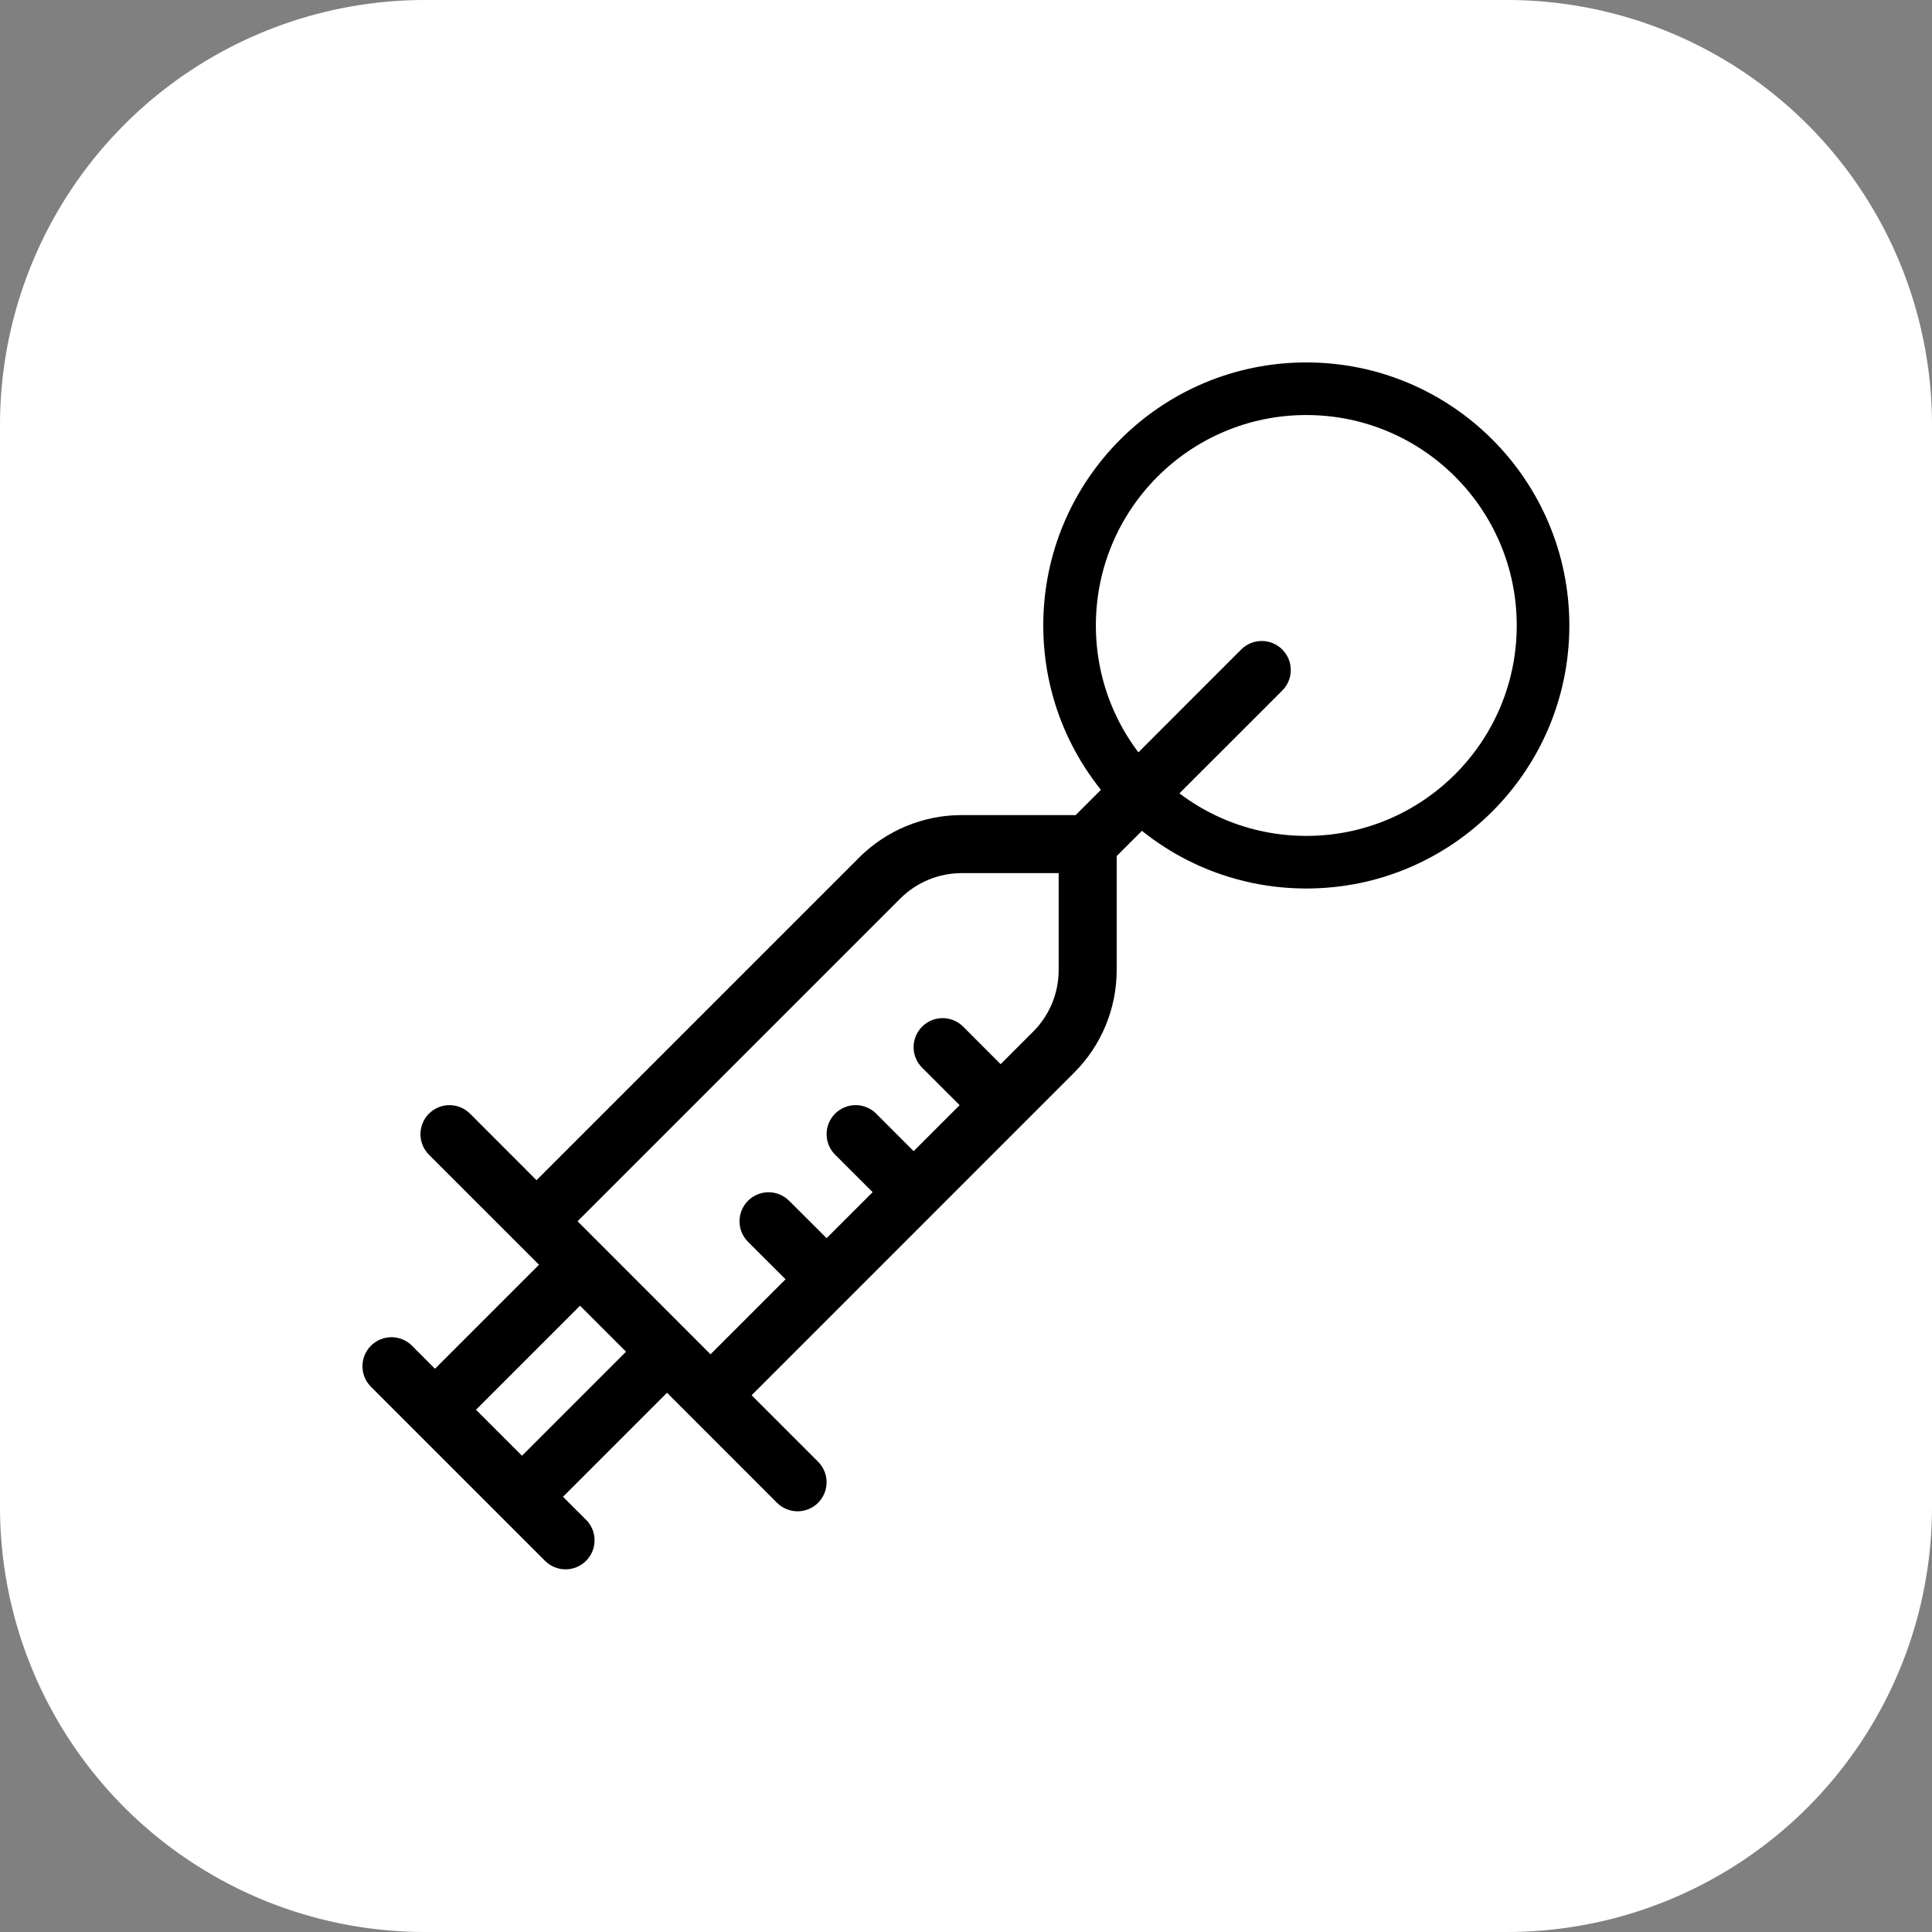 <?xml version="1.0" encoding="UTF-8" standalone="no"?>
<!-- Created with Inkscape (http://www.inkscape.org/) -->

<svg
   sodipodi:docname="vaccination-bot_logo_rounded.svg"
   width="512"
   height="512"
   viewBox="0 0 135.467 135.467"
   version="1.1"
   id="svg5"
   inkscape:export-filename="count_doko_rounded.png"
   inkscape:export-xdpi="96"
   inkscape:export-ydpi="96"
   inkscape:version="1.2-alpha1 (b6a15bb, 2022-02-23)"
   xmlns:inkscape="http://www.inkscape.org/namespaces/inkscape"
   xmlns:sodipodi="http://sodipodi.sourceforge.net/DTD/sodipodi-0.dtd"
   xmlns="http://www.w3.org/2000/svg"
   xmlns:svg="http://www.w3.org/2000/svg">
  <rect x="0" y="0" width="135.467" height="135.467" fill="#808080" stroke="none"/>
  <sodipodi:namedview
     id="namedview7"
     pagecolor="#505050"
     bordercolor="#eeeeee"
     borderopacity="1"
     inkscape:pageshadow="0"
     inkscape:pageopacity="0"
     inkscape:pagecheckerboard="0"
     inkscape:deskcolor="#505050"
     inkscape:document-units="mm"
     showgrid="false"
     inkscape:zoom="0.19487409"
     inkscape:cx="856.9636"
     inkscape:cy="-269.40472"
     inkscape:window-width="2486"
     inkscape:window-height="1016"
     inkscape:window-x="0"
     inkscape:window-y="0"
     inkscape:window-maximized="1"
     inkscape:current-layer="layer2" />
  <defs
     id="defs2">
    <inkscape:path-effect
       effect="fillet_chamfer"
       id="path-effect452"
       is_visible="true"
       lpeversion="1"
       nodesatellites_param="F,1,0,1,0,0.22,0,1 @ F,1,0,1,0,0.22,0,1 @ F,1,0,1,0,0.22,0,1 @ F,1,0,1,0,0.22,0,1"
       unit="px"
       method="auto"
       mode="F"
       radius="22"
       chamfer_steps="1"
       flexible="true"
       use_knot_distance="true"
       apply_no_radius="true"
       apply_with_radius="true"
       only_selected="false"
       hide_knots="false" />
    <inkscape:path-effect
       effect="fillet_chamfer"
       id="path-effect452-3"
       is_visible="true"
       lpeversion="1"
       nodesatellites_param="F,1,0,1,0,0.22,0,1 @ F,1,0,1,0,0.22,0,1 @ F,1,0,1,0,0.22,0,1 @ F,1,0,1,0,0.22,0,1"
       unit="px"
       method="auto"
       mode="F"
       radius="22"
       chamfer_steps="1"
       flexible="true"
       use_knot_distance="true"
       apply_no_radius="true"
       apply_with_radius="true"
       only_selected="false"
       hide_knots="false" />
    <clipPath
       clipPathUnits="userSpaceOnUse"
       id="clipPath1611">
      <g
         inkscape:groupmode="layer"
         id="g1621"
         inkscape:label="Shadow"
         style="opacity:0.2"
         transform="translate(-34.095,-34.265)">
        <path
           id="path1613"
           style="fill:#ffffff;fill-opacity:1;stroke-width:0.255"
           inkscape:label="spades"
           d="m 83.786,36.945 a 14.123,14.123 0 0 0 -14.123,14.123 14.123,14.123 0 0 0 4.838,10.629 14.123,14.123 0 0 0 -0.334,-0.162 14.123,14.123 0 0 0 -0.619,-0.299 14.123,14.123 0 0 0 -0.764,-0.316 14.123,14.123 0 0 0 -0.633,-0.232 14.123,14.123 0 0 0 -0.834,-0.24 14.123,14.123 0 0 0 -0.611,-0.156 14.123,14.123 0 0 0 -0.962,-0.163 14.123,14.123 0 0 0 -0.514,-0.078 14.123,14.123 0 0 0 -1.498,-0.084 14.123,14.123 0 0 0 -1.546,0.087 14.123,14.123 0 0 0 -1.002,0.166 14.123,14.123 0 0 0 -0.519,0.088 14.123,14.123 0 0 0 -1.08,0.302 14.123,14.123 0 0 0 -0.408,0.118 14.123,14.123 0 0 0 -1.086,0.436 14.123,14.123 0 0 0 -0.344,0.143 14.123,14.123 0 0 0 -1.065,0.568 14.123,14.123 0 0 0 -0.257,0.137 14.123,14.123 0 0 0 5.182,-10.924 14.123,14.123 0 0 0 -14.123,-14.123 14.123,14.123 0 0 0 -14.123,14.123 14.123,14.123 0 0 0 4.838,10.629 14.123,14.123 0 0 0 -6.769,-1.73 14.123,14.123 0 0 0 -14.123,14.123 14.123,14.123 0 0 0 14.123,14.123 14.123,14.123 0 0 0 12.526,-7.621 c -0.673,11.312 -6.377,17.907 -6.377,17.907 0,0 9.087,-1.056 19.674,0.002 0,0 -6.483,-8.238 -5.911,-17.665 a 14.123,14.123 0 0 0 0.147,0.238 14.123,14.123 0 0 0 0.54,0.874 14.123,14.123 0 0 0 0.291,0.409 14.123,14.123 0 0 0 0.628,0.809 14.123,14.123 0 0 0 0.354,0.396 14.123,14.123 0 0 0 0.69,0.716 14.123,14.123 0 0 0 0.415,0.371 14.123,14.123 0 0 0 0.752,0.628 14.123,14.123 0 0 0 0.457,0.325 14.123,14.123 0 0 0 0.807,0.54 14.123,14.123 0 0 0 0.519,0.287 14.123,14.123 0 0 0 0.834,0.436 14.123,14.123 0 0 0 0.571,0.237 14.123,14.123 0 0 0 0.854,0.336 14.123,14.123 0 0 0 0.627,0.181 14.123,14.123 0 0 0 0.855,0.235 14.123,14.123 0 0 0 0.699,0.118 14.123,14.123 0 0 0 0.819,0.133 14.123,14.123 0 0 0 1.231,0.069 14.123,14.123 0 0 0 0.297,0.017 14.123,14.123 0 0 0 0.014,-10e-4 14.123,14.123 0 0 0 1.52,-0.084 14.123,14.123 0 0 0 0.004,0 14.123,14.123 0 0 0 0.002,-5.2e-4 14.123,14.123 0 0 0 10.985,-7.517 c -0.678,11.301 -6.375,17.889 -6.375,17.889 0,0 9.087,-1.056 19.674,0.002 0,0 -6.482,-8.238 -5.911,-17.665 a 14.123,14.123 0 0 0 12.386,7.356 14.123,14.123 0 0 0 14.122,-14.123 14.123,14.123 0 0 0 -14.122,-14.122 14.123,14.123 0 0 0 -7.306,2.045 14.123,14.123 0 0 0 5.182,-10.924 14.123,14.123 0 0 0 -14.123,-14.123 z" />
        <path
           id="path1615"
           style="opacity:1;fill:#fefefe;fill-opacity:1;stroke-width:0.255"
           inkscape:label="spades"
           d="m 185.864,182.853 a 14.123,14.123 0 0 0 -14.123,14.123 14.123,14.123 0 0 0 4.838,10.629 14.123,14.123 0 0 0 -0.334,-0.162 14.123,14.123 0 0 0 -0.619,-0.299 14.123,14.123 0 0 0 -0.764,-0.316 14.123,14.123 0 0 0 -0.633,-0.232 14.123,14.123 0 0 0 -0.834,-0.24 14.123,14.123 0 0 0 -0.611,-0.156 14.123,14.123 0 0 0 -0.962,-0.163 14.123,14.123 0 0 0 -0.514,-0.078 14.123,14.123 0 0 0 -1.498,-0.084 14.123,14.123 0 0 0 -1.546,0.087 14.123,14.123 0 0 0 -1.002,0.166 14.123,14.123 0 0 0 -0.519,0.088 14.123,14.123 0 0 0 -1.08,0.302 14.123,14.123 0 0 0 -0.408,0.118 14.123,14.123 0 0 0 -1.086,0.436 14.123,14.123 0 0 0 -0.344,0.143 14.123,14.123 0 0 0 -1.065,0.568 14.123,14.123 0 0 0 -0.257,0.137 14.123,14.123 0 0 0 5.182,-10.924 14.123,14.123 0 0 0 -14.123,-14.123 14.123,14.123 0 0 0 -14.123,14.123 14.123,14.123 0 0 0 4.838,10.629 14.123,14.123 0 0 0 -6.769,-1.73 14.123,14.123 0 0 0 -14.123,14.123 14.123,14.123 0 0 0 14.123,14.123 14.123,14.123 0 0 0 12.526,-7.621 c -0.673,11.312 -6.377,17.907 -6.377,17.907 0,0 9.087,-1.056 19.674,0.002 0,0 -6.483,-8.238 -5.911,-17.665 a 14.123,14.123 0 0 0 0.147,0.238 14.123,14.123 0 0 0 0.54,0.874 14.123,14.123 0 0 0 0.291,0.409 14.123,14.123 0 0 0 0.628,0.809 14.123,14.123 0 0 0 0.354,0.396 14.123,14.123 0 0 0 0.69,0.716 14.123,14.123 0 0 0 0.415,0.371 14.123,14.123 0 0 0 0.752,0.628 14.123,14.123 0 0 0 0.457,0.325 14.123,14.123 0 0 0 0.807,0.54 14.123,14.123 0 0 0 0.519,0.287 14.123,14.123 0 0 0 0.834,0.436 14.123,14.123 0 0 0 0.571,0.237 14.123,14.123 0 0 0 0.854,0.336 14.123,14.123 0 0 0 0.627,0.181 14.123,14.123 0 0 0 0.855,0.235 14.123,14.123 0 0 0 0.699,0.118 14.123,14.123 0 0 0 0.819,0.133 14.123,14.123 0 0 0 1.231,0.069 14.123,14.123 0 0 0 0.297,0.017 14.123,14.123 0 0 0 0.015,-0.001 14.123,14.123 0 0 0 1.52,-0.084 14.123,14.123 0 0 0 0.004,0 14.123,14.123 0 0 0 0.002,-5.2e-4 14.123,14.123 0 0 0 10.985,-7.517 c -0.678,11.301 -6.375,17.889 -6.375,17.889 0,0 9.087,-1.056 19.674,0.002 0,0 -6.482,-8.238 -5.911,-17.665 a 14.123,14.123 0 0 0 12.386,7.356 14.123,14.123 0 0 0 14.122,-14.123 14.123,14.123 0 0 0 -14.122,-14.122 14.123,14.123 0 0 0 -7.306,2.045 14.123,14.123 0 0 0 5.182,-10.924 14.123,14.123 0 0 0 -14.123,-14.123 z" />
        <g
           id="g1619"
           transform="translate(4.508,16.272)">
          <path
             id="path1617"
             style="opacity:1;fill:#fefefe;fill-opacity:1;stroke-width:0.255px"
             d="m 79.482,20.965 c -3.746,-2.9e-5 -7.337,1.488 -9.986,4.136 -2.648,2.649 -4.137,6.241 -4.137,9.986 4.53e-4,0.499 0.028,0.995 0.081,1.487 -0.06,-0.089 -0.123,-0.175 -0.185,-0.263 -0.065,-0.098 -0.135,-0.193 -0.202,-0.289 -0.065,-0.097 -0.133,-0.191 -0.201,-0.287 -0.066,-0.1 -0.138,-0.197 -0.207,-0.296 -0.066,-0.099 -0.137,-0.196 -0.206,-0.294 -0.064,-0.096 -0.133,-0.19 -0.199,-0.284 -0.067,-0.1 -0.138,-0.198 -0.207,-0.296 -0.066,-0.099 -0.137,-0.196 -0.206,-0.294 -0.065,-0.098 -0.135,-0.193 -0.202,-0.289 -0.064,-0.097 -0.134,-0.191 -0.201,-0.286 -0.067,-0.1 -0.138,-0.198 -0.207,-0.296 -0.065,-0.098 -0.135,-0.193 -0.203,-0.29 -0.065,-0.097 -0.134,-0.192 -0.202,-0.288 -0.066,-0.099 -0.136,-0.196 -0.205,-0.294 -0.067,-0.1 -0.138,-0.197 -0.207,-0.296 -0.065,-0.098 -0.135,-0.193 -0.202,-0.289 -0.064,-0.097 -0.134,-0.191 -0.201,-0.286 -0.067,-0.1 -0.138,-0.198 -0.207,-0.296 -0.066,-0.099 -0.137,-0.196 -0.206,-0.294 -0.064,-0.096 -0.133,-0.19 -0.199,-0.284 -0.067,-0.1 -0.138,-0.198 -0.207,-0.296 -0.066,-0.099 -0.137,-0.196 -0.206,-0.294 -0.065,-0.098 -0.135,-0.193 -0.202,-0.289 -0.064,-0.097 -0.134,-0.191 -0.201,-0.286 -0.067,-0.1 -0.138,-0.198 -0.207,-0.296 -0.066,-0.099 -0.137,-0.196 -0.206,-0.294 -0.064,-0.096 -0.133,-0.19 -0.199,-0.284 -0.067,-0.1 -0.138,-0.198 -0.207,-0.296 -0.065,-0.097 -0.133,-0.191 -0.201,-0.287 -0.069,-0.104 -0.143,-0.206 -0.215,-0.308 -0.062,-0.093 -0.129,-0.182 -0.193,-0.274 -0.067,-0.1 -0.138,-0.198 -0.207,-0.296 -0.514,-0.772 -1.106,-1.498 -1.771,-2.164 -2.648,-2.649 -6.241,-4.136 -9.986,-4.136 -3.746,-3e-5 -7.337,1.488 -9.986,4.136 -2.648,2.649 -4.137,6.241 -4.137,9.986 0.003,2.917 0.912,5.729 2.552,8.075 0.065,0.099 0.135,0.194 0.203,0.291 0.066,0.1 0.138,0.197 0.207,0.296 0.064,0.097 0.133,0.19 0.2,0.285 0.066,0.1 0.138,0.197 0.207,0.296 0.066,0.099 0.136,0.195 0.205,0.292 0.065,0.098 0.136,0.193 0.203,0.289 0.065,0.098 0.134,0.192 0.202,0.288 0.028,0.042 0.057,0.082 0.085,0.124 -1.872,-0.878 -3.918,-1.336 -5.993,-1.337 -3.746,-10e-5 -7.337,1.488 -9.986,4.136 -2.649,2.648 -4.137,6.241 -4.137,9.986 -2.4e-5,2.922 0.91,5.749 2.566,8.109 0.066,0.099 0.136,0.196 0.205,0.294 0.067,0.1 0.138,0.197 0.207,0.296 0.065,0.098 0.135,0.193 0.202,0.289 0.065,0.097 0.133,0.191 0.201,0.287 0.066,0.1 0.138,0.197 0.207,0.296 0.066,0.099 0.137,0.196 0.206,0.294 0.065,0.098 0.135,0.193 0.202,0.289 0.065,0.097 0.133,0.191 0.201,0.287 0.067,0.101 0.139,0.199 0.209,0.298 0.065,0.098 0.135,0.193 0.202,0.289 0.064,0.097 0.134,0.191 0.201,0.286 0.067,0.1 0.138,0.198 0.207,0.296 0.066,0.099 0.137,0.196 0.206,0.294 0.064,0.096 0.133,0.19 0.199,0.284 0.067,0.1 0.138,0.198 0.207,0.296 0.066,0.099 0.137,0.196 0.206,0.294 0.065,0.098 0.135,0.193 0.202,0.289 0.064,0.097 0.134,0.191 0.201,0.286 0.067,0.1 0.138,0.198 0.207,0.296 0.066,0.099 0.137,0.196 0.206,0.294 0.064,0.096 0.133,0.19 0.199,0.284 0.066,0.099 0.136,0.196 0.205,0.294 0.065,0.098 0.135,0.193 0.202,0.289 0.068,0.102 0.141,0.202 0.212,0.303 0.001,0.002 0.002,0.004 0.003,0.005 0.063,0.09 0.124,0.181 0.19,0.269 0.068,0.102 0.14,0.201 0.21,0.301 0.066,0.099 0.137,0.196 0.206,0.294 0.064,0.096 0.133,0.19 0.199,0.284 0.067,0.1 0.138,0.198 0.207,0.296 0.065,0.097 0.133,0.191 0.201,0.287 0.068,0.102 0.141,0.202 0.212,0.303 0.001,0.002 0.002,0.004 0.003,0.005 0.063,0.09 0.124,0.181 0.19,0.269 0.068,0.102 0.14,0.201 0.21,0.301 0.065,0.097 0.133,0.191 0.201,0.287 0.067,0.101 0.139,0.199 0.209,0.298 0.065,0.098 0.135,0.193 0.202,0.289 0.065,0.097 0.133,0.191 0.201,0.287 0.068,0.102 0.141,0.202 0.212,0.303 0.001,0.002 0.002,0.004 0.003,0.005 0.063,0.09 0.124,0.181 0.19,0.269 0.067,0.1 0.138,0.198 0.207,0.296 0.068,0.102 0.14,0.201 0.21,0.301 0.063,0.095 0.132,0.188 0.197,0.282 0.066,0.099 0.137,0.196 0.205,0.294 0.065,0.098 0.134,0.193 0.202,0.289 0.068,0.102 0.141,0.202 0.212,0.303 0.001,0.002 0.002,0.004 0.003,0.005 0.063,0.09 0.124,0.181 0.19,0.269 0.068,0.102 0.14,0.201 0.21,0.301 0.065,0.097 0.133,0.191 0.201,0.287 0.067,0.101 0.139,0.199 0.209,0.298 0.065,0.098 0.135,0.193 0.202,0.289 0.065,0.097 0.133,0.191 0.201,0.287 0.066,0.1 0.138,0.197 0.207,0.296 0.065,0.098 0.135,0.193 0.203,0.29 0.066,0.099 0.136,0.195 0.205,0.292 0.065,0.097 0.133,0.191 0.201,0.287 0.067,0.101 0.139,0.199 0.209,0.298 0.065,0.098 0.135,0.193 0.202,0.289 0.065,0.097 0.133,0.191 0.201,0.287 0.066,0.1 0.138,0.197 0.207,0.296 0.066,0.099 0.137,0.196 0.206,0.294 0.064,0.096 0.133,0.19 0.199,0.284 0.066,0.099 0.136,0.196 0.205,0.294 0.067,0.1 0.138,0.197 0.207,0.296 0.065,0.098 0.135,0.193 0.202,0.289 0.064,0.097 0.134,0.191 0.201,0.286 0.067,0.1 0.138,0.198 0.207,0.296 0.066,0.099 0.137,0.196 0.206,0.294 0.064,0.096 0.133,0.19 0.199,0.284 0.066,0.099 0.136,0.196 0.205,0.294 0.067,0.1 0.138,0.197 0.207,0.296 0.065,0.098 0.135,0.193 0.202,0.289 0.064,0.097 0.134,0.191 0.201,0.286 0.067,0.1 0.138,0.198 0.207,0.296 0.066,0.099 0.137,0.196 0.206,0.294 0.064,0.096 0.133,0.19 0.199,0.284 0.066,0.099 0.136,0.196 0.205,0.294 0.065,0.098 0.135,0.193 0.202,0.289 0.068,0.102 0.141,0.202 0.212,0.303 0.001,0.002 0.002,0.004 0.003,0.005 0.063,0.09 0.124,0.181 0.19,0.269 0.068,0.102 0.14,0.201 0.21,0.301 0.066,0.099 0.137,0.196 0.206,0.294 0.064,0.096 0.133,0.19 0.199,0.284 0.066,0.099 0.137,0.196 0.205,0.294 0.065,0.098 0.134,0.193 0.202,0.289 0.068,0.102 0.141,0.202 0.212,0.303 0.001,0.002 0.002,0.004 0.003,0.005 0.063,0.09 0.124,0.181 0.19,0.269 0.068,0.102 0.14,0.201 0.21,0.301 0.066,0.099 0.137,0.196 0.206,0.294 0.065,0.097 0.134,0.192 0.201,0.288 0.065,0.098 0.135,0.193 0.203,0.29 0.065,0.098 0.134,0.193 0.202,0.289 0.068,0.102 0.141,0.202 0.212,0.303 0.001,0.002 0.002,0.004 0.003,0.005 0.063,0.09 0.124,0.181 0.19,0.269 0.068,0.102 0.14,0.201 0.21,0.301 0.065,0.097 0.133,0.191 0.201,0.287 0.067,0.101 0.139,0.199 0.209,0.298 0.065,0.098 0.135,0.193 0.202,0.289 0.065,0.097 0.133,0.191 0.201,0.287 0.068,0.102 0.141,0.202 0.212,0.303 0.001,0.002 0.002,0.004 0.003,0.005 0.063,0.09 0.124,0.181 0.19,0.269 0.068,0.102 0.14,0.201 0.21,0.301 0.065,0.097 0.133,0.191 0.201,0.287 0.067,0.101 0.139,0.199 0.209,0.298 0.065,0.098 0.135,0.193 0.202,0.289 0.065,0.097 0.133,0.191 0.201,0.287 0.068,0.102 0.141,0.202 0.212,0.303 0.001,0.002 0.002,0.004 0.003,0.005 0.063,0.09 0.124,0.181 0.19,0.269 0.068,0.102 0.14,0.201 0.21,0.301 0.065,0.097 0.133,0.191 0.201,0.287 0.067,0.101 0.139,0.199 0.209,0.298 0.065,0.098 0.135,0.193 0.202,0.289 0.064,0.097 0.134,0.191 0.201,0.286 0.067,0.1 0.138,0.198 0.207,0.296 0.066,0.099 0.137,0.196 0.206,0.294 0.065,0.098 0.135,0.193 0.202,0.289 0.065,0.097 0.133,0.191 0.201,0.287 0.067,0.101 0.139,0.199 0.209,0.298 0.065,0.098 0.135,0.193 0.202,0.289 0.064,0.097 0.134,0.191 0.201,0.286 0.067,0.1 0.138,0.198 0.207,0.296 0.066,0.099 0.137,0.196 0.206,0.294 0.065,0.098 0.135,0.193 0.202,0.289 0.065,0.097 0.133,0.191 0.201,0.287 0.066,0.099 0.136,0.194 0.204,0.291 0.068,0.102 0.141,0.202 0.212,0.303 0.001,0.002 0.002,0.003 0.003,0.005 0.063,0.09 0.124,0.181 0.19,0.269 0.068,0.102 0.14,0.201 0.21,0.301 0.066,0.099 0.137,0.196 0.206,0.294 0.064,0.096 0.133,0.19 0.199,0.284 0.066,0.1 0.136,0.196 0.205,0.294 0.065,0.098 0.135,0.193 0.202,0.289 0.068,0.102 0.141,0.202 0.212,0.303 0.001,0.002 0.002,0.004 0.003,0.005 0.063,0.09 0.124,0.181 0.19,0.269 0.068,0.102 0.14,0.201 0.21,0.301 0.066,0.099 0.137,0.196 0.206,0.294 0.065,0.098 0.135,0.193 0.202,0.289 0.064,0.097 0.134,0.191 0.201,0.286 0.066,0.099 0.135,0.195 0.204,0.292 0.068,0.102 0.141,0.202 0.212,0.303 0.001,0.002 0.002,0.004 0.003,0.005 0.063,0.09 0.124,0.181 0.19,0.269 0.068,0.102 0.14,0.201 0.21,0.301 0.065,0.097 0.133,0.191 0.201,0.287 0.067,0.101 0.139,0.199 0.209,0.298 0.065,0.097 0.134,0.191 0.201,0.286 0.065,0.098 0.134,0.193 0.202,0.289 0.068,0.102 0.141,0.202 0.212,0.303 0.001,0.002 0.002,0.004 0.003,0.005 0.063,0.09 0.124,0.181 0.19,0.269 0.068,0.102 0.14,0.201 0.21,0.301 0.066,0.099 0.137,0.196 0.206,0.294 0.065,0.097 0.134,0.192 0.201,0.288 0.065,0.098 0.135,0.193 0.203,0.29 0.065,0.098 0.134,0.193 0.202,0.289 0.068,0.102 0.141,0.202 0.212,0.303 0.001,0.002 0.002,0.004 0.003,0.005 0.063,0.09 0.124,0.181 0.19,0.269 0.068,0.102 0.14,0.201 0.21,0.301 0.065,0.097 0.133,0.191 0.201,0.287 0.067,0.101 0.139,0.199 0.209,0.298 0.065,0.097 0.134,0.191 0.201,0.286 0.065,0.098 0.134,0.193 0.202,0.289 0.066,0.1 0.138,0.197 0.207,0.296 0.066,0.099 0.137,0.196 0.206,0.294 0.065,0.098 0.135,0.193 0.202,0.289 0.065,0.097 0.133,0.191 0.201,0.287 0.067,0.101 0.139,0.199 0.209,0.298 0.065,0.097 0.134,0.191 0.201,0.286 0.065,0.098 0.134,0.193 0.202,0.289 0.066,0.1 0.138,0.197 0.207,0.296 0.066,0.099 0.137,0.196 0.206,0.294 0.065,0.098 0.135,0.193 0.202,0.289 0.065,0.097 0.133,0.191 0.201,0.287 0.066,0.099 0.136,0.194 0.204,0.291 0.068,0.102 0.14,0.2 0.21,0.3 0.063,0.095 0.132,0.188 0.197,0.282 0.067,0.1 0.138,0.198 0.207,0.296 0.066,0.099 0.137,0.196 0.206,0.294 0.065,0.098 0.135,0.193 0.202,0.289 0.065,0.097 0.133,0.191 0.201,0.287 0.067,0.101 0.139,0.199 0.209,0.298 0.065,0.098 0.135,0.193 0.202,0.289 0.064,0.097 0.134,0.191 0.201,0.286 0.067,0.1 0.138,0.198 0.207,0.296 0.066,0.099 0.137,0.196 0.206,0.294 0.065,0.098 0.135,0.193 0.202,0.289 0.064,0.097 0.134,0.191 0.201,0.286 0.066,0.099 0.135,0.195 0.204,0.292 0.068,0.102 0.141,0.202 0.212,0.303 0.001,0.002 0.002,0.003 0.003,0.005 0.063,0.09 0.124,0.181 0.19,0.269 0.066,0.1 0.136,0.196 0.205,0.294 0.069,0.103 0.142,0.204 0.213,0.305 0.001,0.002 0.002,0.003 0.003,0.005 0.063,0.09 0.124,0.181 0.19,0.269 0.068,0.102 0.14,0.201 0.21,0.301 0.065,0.098 0.136,0.194 0.204,0.291 0.066,0.099 0.137,0.196 0.206,0.294 0.064,0.096 0.133,0.19 0.199,0.284 0.067,0.1 0.138,0.198 0.207,0.296 0.066,0.099 0.137,0.196 0.206,0.294 0.064,0.097 0.133,0.19 0.199,0.285 0.066,0.1 0.137,0.197 0.206,0.295 0.065,0.097 0.133,0.191 0.201,0.287 0.068,0.102 0.141,0.202 0.212,0.303 0.001,0.002 0.002,0.003 0.003,0.005 0.063,0.09 0.124,0.181 0.19,0.269 0.068,0.102 0.14,0.201 0.21,0.301 0.064,0.097 0.134,0.191 0.201,0.286 0.068,0.103 0.141,0.202 0.212,0.303 0.001,0.002 0.002,0.004 0.003,0.005 0.063,0.09 0.124,0.181 0.19,0.269 0.067,0.101 0.139,0.199 0.208,0.298 0.066,0.099 0.136,0.196 0.205,0.294 0.066,0.099 0.136,0.194 0.204,0.291 0.065,0.098 0.136,0.194 0.204,0.291 0.065,0.097 0.133,0.191 0.201,0.287 0.067,0.101 0.139,0.199 0.209,0.298 0.065,0.098 0.135,0.193 0.202,0.289 0.066,0.098 0.136,0.194 0.204,0.291 0.065,0.097 0.133,0.191 0.201,0.287 0.067,0.101 0.139,0.199 0.209,0.298 0.064,0.096 0.133,0.19 0.199,0.284 0.066,0.1 0.136,0.196 0.205,0.294 0.067,0.1 0.138,0.197 0.207,0.296 0.065,0.098 0.135,0.193 0.202,0.289 0.064,0.097 0.134,0.191 0.201,0.286 0.067,0.1 0.138,0.198 0.207,0.296 0.067,0.101 0.139,0.199 0.209,0.298 0.001,0.002 0.002,0.004 0.003,0.005 0.063,0.09 0.124,0.181 0.19,0.269 0.067,0.1 0.138,0.198 0.207,0.296 0.067,0.101 0.139,0.199 0.209,0.299 0.065,0.097 0.134,0.191 0.201,0.286 0.065,0.098 0.135,0.193 0.202,0.289 0.066,0.099 0.135,0.195 0.204,0.292 0.068,0.102 0.141,0.202 0.212,0.303 0.001,0.002 0.002,0.004 0.003,0.005 0.065,0.092 0.127,0.185 0.194,0.276 0.065,0.098 0.134,0.193 0.202,0.289 0.066,0.1 0.138,0.197 0.207,0.296 0.066,0.099 0.137,0.196 0.205,0.294 0.064,0.096 0.133,0.189 0.199,0.284 0.066,0.099 0.137,0.196 0.205,0.294 0.067,0.101 0.139,0.199 0.209,0.299 0.062,0.094 0.13,0.185 0.194,0.277 0.068,0.102 0.14,0.201 0.21,0.301 0.066,0.098 0.136,0.194 0.204,0.291 0.066,0.099 0.137,0.196 0.206,0.294 0.064,0.096 0.132,0.19 0.198,0.284 0.067,0.1 0.138,0.198 0.207,0.296 0.066,0.098 0.136,0.194 0.204,0.291 0.066,0.099 0.137,0.196 0.205,0.294 0.064,0.096 0.133,0.189 0.199,0.284 0.066,0.099 0.135,0.195 0.204,0.292 0.068,0.102 0.141,0.202 0.212,0.303 0.001,0.002 0.002,0.004 0.003,0.005 0.063,0.09 0.124,0.181 0.19,0.269 0.068,0.102 0.14,0.201 0.21,0.301 0.065,0.097 0.133,0.191 0.201,0.287 0.068,0.102 0.141,0.202 0.212,0.303 0.001,0.002 0.002,0.003 0.003,0.005 0.065,0.092 0.127,0.185 0.194,0.276 0.065,0.098 0.135,0.193 0.202,0.289 0.066,0.099 0.136,0.196 0.205,0.294 0.066,0.099 0.136,0.194 0.204,0.291 0.066,0.099 0.137,0.196 0.205,0.294 0.065,0.097 0.133,0.191 0.201,0.287 0.067,0.101 0.139,0.199 0.209,0.298 0.065,0.098 0.135,0.193 0.202,0.289 0.065,0.098 0.136,0.194 0.204,0.291 0.066,0.099 0.137,0.196 0.206,0.294 0.064,0.096 0.133,0.19 0.199,0.284 0.066,0.099 0.136,0.194 0.204,0.291 0.066,0.1 0.136,0.196 0.205,0.294 0.066,0.099 0.137,0.195 0.205,0.293 0.066,0.099 0.136,0.194 0.204,0.291 0.065,0.097 0.133,0.191 0.201,0.287 0.066,0.1 0.138,0.197 0.207,0.296 0.067,0.101 0.139,0.199 0.209,0.298 0.001,0.002 0.002,0.004 0.003,0.005 0.063,0.09 0.124,0.181 0.19,0.269 0.067,0.1 0.138,0.198 0.207,0.296 0.067,0.101 0.139,0.199 0.209,0.299 0.065,0.097 0.134,0.191 0.201,0.286 0.065,0.097 0.133,0.191 0.201,0.287 0.066,0.1 0.136,0.196 0.205,0.294 0.068,0.102 0.141,0.202 0.212,0.303 0.001,0.002 0.002,0.003 0.003,0.005 0.065,0.092 0.127,0.185 0.194,0.276 0.065,0.098 0.134,0.193 0.202,0.289 0.066,0.1 0.138,0.197 0.207,0.296 0.066,0.099 0.137,0.196 0.205,0.294 0.065,0.098 0.135,0.193 0.203,0.289 0.064,0.097 0.134,0.191 0.201,0.286 0.067,0.101 0.139,0.199 0.209,0.299 0.064,0.096 0.133,0.19 0.199,0.284 0.067,0.1 0.138,0.198 0.207,0.296 0.065,0.098 0.136,0.194 0.204,0.291 0.066,0.099 0.137,0.196 0.206,0.294 0.064,0.096 0.133,0.19 0.199,0.284 0.067,0.1 0.138,0.198 0.207,0.296 0.067,0.101 0.139,0.199 0.209,0.298 0.001,0.002 0.002,0.003 0.003,0.005 0.063,0.09 0.124,0.181 0.19,0.269 0.066,0.099 0.135,0.195 0.204,0.292 0.067,0.101 0.138,0.199 0.208,0.299 0.067,0.101 0.139,0.198 0.209,0.298 0.063,0.095 0.132,0.188 0.197,0.282 0.067,0.1 0.138,0.198 0.207,0.296 0.066,0.099 0.137,0.196 0.206,0.294 0.066,0.099 0.136,0.195 0.204,0.292 0.064,0.096 0.133,0.19 0.2,0.285 0.064,0.096 0.132,0.19 0.199,0.285 0.068,0.102 0.14,0.201 0.21,0.301 0.065,0.098 0.135,0.193 0.203,0.289 0.066,0.099 0.135,0.194 0.204,0.291 0.065,0.098 0.135,0.193 0.202,0.289 0.067,0.101 0.139,0.199 0.209,0.298 0.065,0.098 0.135,0.193 0.202,0.289 0.065,0.098 0.136,0.194 0.204,0.291 0.066,0.099 0.137,0.196 0.206,0.294 0.065,0.097 0.134,0.192 0.201,0.288 0.066,0.099 0.136,0.195 0.205,0.292 0.065,0.097 0.133,0.191 0.201,0.287 0.067,0.1 0.138,0.197 0.207,0.296 0.066,0.099 0.136,0.194 0.204,0.291 0.065,0.097 0.133,0.191 0.201,0.287 0.068,0.102 0.141,0.202 0.212,0.303 0.001,0.002 0.002,0.003 0.003,0.005 0.065,0.092 0.127,0.185 0.194,0.276 0.065,0.098 0.134,0.193 0.202,0.289 0.066,0.099 0.136,0.194 0.204,0.291 0.068,0.103 0.141,0.202 0.212,0.303 0.001,0.002 0.002,0.003 0.003,0.005 0.063,0.09 0.124,0.181 0.19,0.269 0.066,0.1 0.136,0.196 0.205,0.294 0.066,0.099 0.136,0.196 0.205,0.294 0.068,0.102 0.141,0.202 0.212,0.303 0.001,0.002 0.002,0.004 0.003,0.005 0.065,0.092 0.127,0.185 0.194,0.276 0.065,0.098 0.134,0.193 0.202,0.289 0.067,0.101 0.139,0.199 0.209,0.298 0.065,0.098 0.135,0.193 0.202,0.289 0.065,0.098 0.136,0.194 0.204,0.291 0.065,0.097 0.133,0.191 0.201,0.287 0.067,0.101 0.139,0.199 0.209,0.298 0.064,0.096 0.133,0.19 0.199,0.284 0.066,0.1 0.136,0.196 0.205,0.294 0.066,0.099 0.137,0.195 0.205,0.293 0.066,0.099 0.137,0.196 0.206,0.294 0.064,0.096 0.133,0.19 0.199,0.284 0.067,0.1 0.138,0.198 0.207,0.296 0.067,0.101 0.139,0.199 0.209,0.298 0.001,0.002 0.002,0.004 0.003,0.005 0.063,0.09 0.124,0.181 0.189,0.269 0.067,0.1 0.138,0.198 0.207,0.297 0.066,0.099 0.135,0.195 0.204,0.292 0.068,0.102 0.14,0.2 0.21,0.3 0.063,0.095 0.132,0.188 0.197,0.282 0.067,0.1 0.138,0.198 0.207,0.296 0.066,0.099 0.137,0.196 0.206,0.294 0.065,0.098 0.135,0.193 0.202,0.289 0.065,0.098 0.136,0.194 0.204,0.291 0.064,0.097 0.134,0.191 0.201,0.286 0.067,0.101 0.138,0.199 0.208,0.299 0.064,0.096 0.133,0.189 0.199,0.284 0.066,0.1 0.136,0.196 0.205,0.294 0.064,0.097 0.134,0.191 0.201,0.286 0.068,0.102 0.14,0.201 0.21,0.301 0.065,0.098 0.135,0.193 0.202,0.289 0.065,0.098 0.136,0.194 0.204,0.291 0.066,0.099 0.137,0.196 0.205,0.294 0.064,0.096 0.133,0.19 0.199,0.284 0.067,0.1 0.138,0.198 0.207,0.296 0.067,0.101 0.139,0.199 0.209,0.298 0.064,0.096 0.132,0.188 0.198,0.283 0.065,0.097 0.134,0.192 0.202,0.288 0.066,0.099 0.135,0.195 0.204,0.292 0.068,0.102 0.141,0.202 0.212,0.303 0.001,0.002 0.002,0.004 0.003,0.005 0.065,0.092 0.127,0.185 0.194,0.276 0.065,0.098 0.134,0.193 0.202,0.289 0.065,0.099 0.136,0.194 0.204,0.291 0.068,0.103 0.141,0.202 0.212,0.303 0.001,0.002 0.002,0.003 0.003,0.005 0.065,0.092 0.127,0.185 0.194,0.276 0.064,0.096 0.132,0.19 0.199,0.285 0.068,0.103 0.141,0.202 0.212,0.303 0.065,0.098 0.135,0.193 0.203,0.29 0.065,0.098 0.135,0.193 0.203,0.29 0.065,0.097 0.133,0.191 0.201,0.287 0.067,0.101 0.139,0.199 0.209,0.298 0.065,0.098 0.135,0.193 0.202,0.289 0.065,0.098 0.136,0.194 0.204,0.291 0.065,0.097 0.133,0.191 0.201,0.287 0.067,0.101 0.139,0.199 0.209,0.298 0.064,0.096 0.133,0.19 0.199,0.284 0.066,0.1 0.136,0.196 0.205,0.294 0.067,0.101 0.139,0.198 0.209,0.298 0.064,0.097 0.133,0.19 0.199,0.285 0.065,0.097 0.134,0.192 0.202,0.288 0.067,0.1 0.138,0.198 0.207,0.296 0.067,0.101 0.139,0.199 0.209,0.298 0.001,0.002 0.002,0.003 0.003,0.005 0.063,0.09 0.124,0.181 0.189,0.269 0.067,0.1 0.138,0.198 0.207,0.297 0.068,0.103 0.141,0.202 0.212,0.303 0.001,0.002 0.002,0.003 0.003,0.005 0.063,0.09 0.124,0.181 0.19,0.269 0.066,0.099 0.137,0.196 0.205,0.294 0.066,0.1 0.136,0.197 0.205,0.295 0.068,0.102 0.141,0.202 0.212,0.303 0.001,0.002 0.002,0.003 0.003,0.005 0.065,0.092 0.127,0.185 0.194,0.276 0.066,0.099 0.137,0.196 0.205,0.294 0.064,0.097 0.134,0.191 0.201,0.286 0.067,0.101 0.138,0.199 0.208,0.299 0.065,0.098 0.135,0.193 0.203,0.289 0.065,0.097 0.134,0.191 0.201,0.287 0.067,0.1 0.138,0.197 0.207,0.296 0.065,0.097 0.134,0.191 0.201,0.287 0.067,0.1 0.138,0.198 0.207,0.296 0.066,0.098 0.136,0.194 0.204,0.291 0.066,0.099 0.137,0.196 0.206,0.294 0.064,0.096 0.133,0.19 0.199,0.284 0.067,0.1 0.138,0.198 0.207,0.296 0.067,0.101 0.139,0.199 0.209,0.298 0.063,0.094 0.13,0.185 0.195,0.278 0.065,0.098 0.135,0.194 0.203,0.29 0.067,0.1 0.137,0.198 0.207,0.297 0.067,0.101 0.139,0.198 0.209,0.298 0.065,0.097 0.134,0.191 0.201,0.286 0.065,0.097 0.133,0.191 0.201,0.287 0.066,0.099 0.136,0.194 0.204,0.291 0.068,0.102 0.141,0.202 0.212,0.303 10e-4,0.002 0.002,0.004 0.003,0.005 0.065,0.092 0.127,0.185 0.194,0.276 0.064,0.096 0.132,0.19 0.199,0.285 0.069,0.103 0.142,0.204 0.213,0.305 0.064,0.097 0.133,0.19 0.199,0.285 0.065,0.098 0.135,0.193 0.203,0.29 0.065,0.098 0.134,0.193 0.202,0.289 0.067,0.101 0.139,0.199 0.209,0.298 0.065,0.098 0.135,0.193 0.202,0.289 0.066,0.098 0.136,0.194 0.204,0.291 0.065,0.097 0.134,0.191 0.201,0.286 0.067,0.101 0.138,0.199 0.208,0.299 0.065,0.098 0.135,0.193 0.203,0.289 0.065,0.097 0.134,0.191 0.201,0.287 0.068,0.102 0.14,0.2 0.21,0.3 0.064,0.095 0.132,0.188 0.197,0.282 0.066,0.099 0.135,0.195 0.204,0.292 0.067,0.1 0.138,0.197 0.207,0.296 0.067,0.101 0.139,0.199 0.209,0.298 0.001,0.002 0.002,0.003 0.003,0.005 0.063,0.09 0.124,0.181 0.189,0.269 0.067,0.1 0.138,0.198 0.207,0.297 0.068,0.103 0.141,0.202 0.212,0.303 10e-4,0.002 0.002,0.003 0.003,0.005 0.065,0.092 0.127,0.185 0.194,0.276 0.064,0.096 0.132,0.19 0.198,0.284 0.067,0.1 0.138,0.198 0.207,0.297 0.068,0.102 0.14,0.2 0.21,0.3 0.065,0.097 0.134,0.191 0.201,0.286 0.065,0.097 0.134,0.191 0.201,0.287 0.067,0.101 0.139,0.199 0.209,0.298 0.066,0.099 0.136,0.195 0.204,0.292 0.064,0.096 0.133,0.19 0.2,0.285 0.065,0.098 0.134,0.193 0.202,0.289 0.067,0.1 0.138,0.197 0.207,0.296 0.065,0.098 0.135,0.194 0.203,0.29 0.065,0.098 0.135,0.193 0.203,0.29 0.066,0.099 0.137,0.196 0.205,0.294 0.066,0.099 0.137,0.196 0.206,0.294 0.064,0.096 0.133,0.19 0.199,0.284 0.067,0.1 0.138,0.198 0.207,0.296 0.067,0.101 0.139,0.199 0.209,0.298 0.001,0.002 0.002,0.003 0.003,0.005 0.062,0.088 0.122,0.178 0.186,0.265 0.068,0.103 0.141,0.202 0.212,0.303 0.065,0.098 0.134,0.193 0.202,0.289 0.068,0.102 0.14,0.2 0.21,0.3 0.064,0.096 0.133,0.189 0.199,0.284 0.065,0.098 0.134,0.193 0.202,0.289 0.066,0.099 0.136,0.194 0.204,0.291 0.068,0.102 0.141,0.202 0.212,0.303 0.001,0.002 0.002,0.003 0.003,0.005 0.065,0.092 0.127,0.185 0.194,0.276 0.065,0.098 0.135,0.193 0.202,0.289 0.067,0.101 0.138,0.199 0.208,0.299 0.065,0.098 0.135,0.193 0.203,0.289 0.065,0.097 0.134,0.191 0.201,0.287 0.065,0.098 0.135,0.193 0.202,0.289 0.068,0.102 0.14,0.201 0.21,0.301 0.065,0.098 0.135,0.193 0.202,0.289 0.066,0.098 0.136,0.194 0.204,0.291 0.066,0.099 0.137,0.196 0.205,0.294 0.064,0.096 0.133,0.19 0.199,0.284 0.067,0.101 0.139,0.2 0.209,0.3 0.065,0.098 0.136,0.193 0.204,0.289 0.063,0.095 0.131,0.186 0.196,0.28 0.067,0.1 0.138,0.198 0.207,0.296 0.066,0.099 0.135,0.195 0.204,0.292 0.068,0.102 0.141,0.202 0.212,0.303 10e-4,0.002 0.002,0.003 0.003,0.005 0.065,0.092 0.127,0.185 0.194,0.276 0.065,0.098 0.134,0.193 0.202,0.289 0.066,0.099 0.136,0.195 0.204,0.292 0.068,0.102 0.141,0.202 0.212,0.303 10e-4,0.002 0.002,0.004 0.003,0.005 0.065,0.092 0.127,0.185 0.194,0.276 0.064,0.096 0.132,0.19 0.198,0.284 0.068,0.103 0.141,0.203 0.212,0.304 0.065,0.098 0.135,0.193 0.203,0.29 0.065,0.097 0.134,0.192 0.202,0.287 0.065,0.098 0.135,0.193 0.202,0.289 0.067,0.101 0.139,0.199 0.209,0.299 0.065,0.098 0.135,0.193 0.202,0.289 0.066,0.098 0.136,0.194 0.204,0.291 0.065,0.097 0.134,0.191 0.201,0.286 0.067,0.1 0.137,0.198 0.207,0.296 0.066,0.099 0.136,0.194 0.204,0.291 0.064,0.097 0.133,0.19 0.199,0.285 0.066,0.1 0.137,0.197 0.206,0.295 0.067,0.1 0.138,0.197 0.207,0.296 0.066,0.099 0.136,0.194 0.204,0.291 0.063,0.095 0.131,0.188 0.197,0.282 0.515,0.775 1.109,1.503 1.777,2.17 v 0.001 c 2.44,2.439 5.681,3.891 9.104,4.104 -0.028,0.034 -0.1,0.123 -0.1,0.123 h 0.002 c 0.017,-0.002 0.185,-0.021 0.475,-0.049 -0.171,0.222 -0.273,0.341 -0.273,0.341 h 0.001 c 0.017,-0.002 0.185,-0.021 0.476,-0.05 -0.171,0.222 -0.273,0.341 -0.273,0.341 h 0.001 c 0.017,-0.002 0.185,-0.021 0.475,-0.05 -0.171,0.221 -0.273,0.341 -0.273,0.341 h 0.002 c 0.017,-0.002 0.184,-0.021 0.474,-0.05 -0.171,0.221 -0.272,0.341 -0.272,0.341 h 0.002 c 0.017,-0.002 0.185,-0.021 0.475,-0.05 -0.171,0.221 -0.272,0.34 -0.273,0.341 0.017,-0.002 0.186,-0.021 0.477,-0.05 -0.172,0.222 -0.274,0.342 -0.274,0.342 h 10e-4 c 0.017,-0.002 0.185,-0.021 0.475,-0.05 -0.171,0.221 -0.273,0.341 -0.273,0.341 h 0.002 c 0.017,-0.002 0.184,-0.021 0.474,-0.049 -0.171,0.221 -0.272,0.34 -0.272,0.34 h 0.002 c 0.017,-0.002 0.185,-0.021 0.475,-0.049 -0.171,0.221 -0.271,0.339 -0.272,0.34 0.017,-0.002 0.185,-0.021 0.476,-0.049 -0.171,0.222 -0.273,0.341 -0.273,0.341 h 0.001 c 0.017,-0.002 0.185,-0.021 0.475,-0.05 -0.171,0.221 -0.273,0.341 -0.273,0.341 h 0.002 c 0.017,-0.002 0.185,-0.021 0.475,-0.05 -0.171,0.222 -0.273,0.341 -0.273,0.341 h 0.002 c 0.017,-0.002 0.185,-0.021 0.475,-0.05 -0.171,0.221 -0.272,0.34 -0.272,0.341 0.017,-0.002 0.186,-0.021 0.476,-0.05 -0.172,0.222 -0.273,0.342 -0.273,0.342 h 5.1e-4 c 0.017,-0.002 0.185,-0.021 0.475,-0.05 -0.171,0.221 -0.273,0.341 -0.273,0.341 h 0.002 c 0.017,-0.002 0.185,-0.021 0.475,-0.05 -0.171,0.221 -0.273,0.341 -0.273,0.341 h 0.002 c 0.017,-0.002 0.185,-0.021 0.475,-0.05 -0.171,0.221 -0.273,0.341 -0.273,0.341 h 0.001 c 0.017,-0.002 0.185,-0.021 0.476,-0.049 -0.171,0.222 -0.273,0.341 -0.273,0.341 h 0.001 c 0.017,-0.002 0.185,-0.021 0.474,-0.05 -0.171,0.221 -0.273,0.341 -0.273,0.341 h 0.002 c 0.017,-0.002 0.185,-0.021 0.475,-0.05 -0.171,0.221 -0.273,0.341 -0.273,0.341 h 0.002 c 0.017,-0.002 0.185,-0.021 0.475,-0.05 -0.171,0.222 -0.273,0.341 -0.273,0.341 h 0.001 c 0.017,-0.002 0.186,-0.021 0.476,-0.05 -0.171,0.221 -0.272,0.34 -0.272,0.341 0.017,-0.002 0.185,-0.021 0.475,-0.05 -0.172,0.222 -0.273,0.342 -0.273,0.342 h 0.002 c 0.017,-0.002 0.185,-0.021 0.475,-0.05 -0.171,0.221 -0.273,0.341 -0.273,0.341 h 0.002 c 0.017,-0.002 0.185,-0.021 0.475,-0.05 -0.171,0.221 -0.273,0.341 -0.273,0.341 h 0.001 c 0.018,-0.002 0.186,-0.021 0.477,-0.05 -0.171,0.221 -0.272,0.34 -0.273,0.341 0.018,-0.002 0.185,-0.021 0.475,-0.049 -0.171,0.222 -0.273,0.341 -0.273,0.341 h 0.002 c 0.018,-0.002 0.185,-0.021 0.474,-0.05 -0.171,0.221 -0.273,0.341 -0.273,0.341 h 0.002 c 0.018,-0.002 0.185,-0.021 0.475,-0.05 -0.171,0.221 -0.273,0.341 -0.273,0.341 h 0.001 c 0.018,-0.002 0.186,-0.021 0.476,-0.05 -0.171,0.221 -0.273,0.341 -0.273,0.341 h 0.001 c 0.018,-0.002 0.185,-0.022 0.475,-0.05 -0.172,0.222 -0.273,0.342 -0.273,0.342 h 0.002 c 0.018,-0.002 0.185,-0.022 0.475,-0.05 -0.171,0.222 -0.273,0.341 -0.273,0.341 h 0.002 c 0.018,-0.002 0.185,-0.021 0.475,-0.049 -0.171,0.221 -0.273,0.34 -0.273,0.34 h 0.001 c 0.018,-0.002 0.186,-0.021 0.476,-0.05 -0.171,0.221 -0.273,0.341 -0.273,0.341 h 0.001 c 0.018,-0.002 0.185,-0.021 0.475,-0.05 -0.172,0.222 -0.273,0.342 -0.273,0.342 l 0.002,-0.001 c 0.14,-0.016 9.168,-1.048 19.673,0.003 l -0.001,-0.001 c -0.005,-0.006 -0.113,-0.151 -0.217,-0.292 0.005,4.5e-4 0.009,5.8e-4 0.013,0.001 -0.005,-0.006 -0.113,-0.15 -0.218,-0.292 0.005,4.8e-4 0.01,5.5e-4 0.015,0.001 -0.005,-0.006 -0.113,-0.15 -0.218,-0.292 0.005,4.5e-4 0.009,5.8e-4 0.013,0.001 -0.004,-0.005 -0.104,-0.141 -0.172,-0.232 -0.013,-0.02 -0.027,-0.04 -0.04,-0.06 0.003,3.1e-4 0.006,2.1e-4 0.009,5.2e-4 l -0.001,-5.2e-4 c -0.002,-0.002 -0.062,-0.084 -0.077,-0.103 -1.743,-2.635 -5.413,-9.092 -5.022,-16.275 0.018,0.025 0.036,0.051 0.054,0.076 0.009,0.013 0.017,0.027 0.026,0.041 v 5.1e-4 c 0.057,0.083 0.116,0.164 0.175,0.245 0.01,0.015 0.019,0.031 0.029,0.046 v 0.001 c 0.057,0.083 0.116,0.164 0.175,0.245 0.01,0.015 0.019,0.03 0.028,0.044 l 5.1e-4,0.001 c 0.056,0.082 0.115,0.161 0.172,0.241 0.011,0.016 0.02,0.033 0.031,0.049 l 0.001,0.001 c 0.094,0.138 0.191,0.274 0.29,0.408 l 0.001,0.001 c 0.199,0.277 0.408,0.547 0.627,0.809 l 0.001,0.001 c 0.115,0.133 0.233,0.265 0.353,0.395 0.222,0.247 0.452,0.485 0.69,0.716 l 10e-4,0.001 c 0.136,0.125 0.274,0.249 0.414,0.369 l 10e-4,0.001 c 0.243,0.218 0.494,0.427 0.751,0.628 h 0.001 c 0.15,0.111 0.302,0.219 0.456,0.324 l 0.002,0.001 c 0.262,0.189 0.531,0.369 0.805,0.539 l 0.001,0.001 c 0.171,0.099 0.344,0.195 0.518,0.287 h 0.002 c 0.272,0.155 0.55,0.3 0.832,0.435 l 0.001,0.001 c 0.188,0.083 0.378,0.161 0.57,0.236 l 0.002,0.001 c 0.28,0.121 0.564,0.233 0.852,0.335 l 0.001,10e-4 c 0.207,0.065 0.416,0.125 0.626,0.18 l 0.001,0.001 c 0.282,0.087 0.567,0.165 0.853,0.234 l 0.002,0.001 c 0.231,0.045 0.464,0.084 0.697,0.118 h 0.002 c 0.271,0.052 0.543,0.097 0.817,0.133 h 0.001 c 0.217,0.022 0.434,0.037 0.651,0.049 -0.031,0.037 -0.105,0.13 -0.105,0.13 h 0.001 c 0.008,-10e-4 0.181,-0.021 0.475,-0.05 -0.171,0.221 -0.272,0.341 -0.272,0.341 0.009,-0.001 0.182,-0.021 0.477,-0.05 -0.171,0.222 -0.273,0.341 -0.273,0.341 0.009,-9e-4 0.182,-0.02 0.476,-0.049 -0.171,0.221 -0.272,0.339 -0.272,0.34 0.009,-9e-4 0.181,-0.02 0.476,-0.049 -0.171,0.222 -0.273,0.341 -0.273,0.341 h 0.001 c 0.009,-0.001 0.181,-0.021 0.476,-0.05 -0.171,0.222 -0.273,0.341 -0.273,0.341 0.009,-0.001 0.182,-0.021 0.477,-0.05 -0.171,0.222 -0.273,0.341 -0.273,0.341 0.009,-10e-4 0.181,-0.021 0.476,-0.05 -0.171,0.222 -0.273,0.341 -0.273,0.341 h 0.001 c 0.009,-9.1e-4 0.181,-0.02 0.476,-0.049 -0.171,0.222 -0.273,0.342 -0.273,0.342 h 10e-4 c 0.009,-0.001 0.181,-0.021 0.475,-0.05 -0.171,0.221 -0.272,0.341 -0.272,0.341 0.009,-10e-4 0.182,-0.021 0.476,-0.05 -0.171,0.221 -0.272,0.341 -0.272,0.341 0.009,-0.001 0.181,-0.02 0.475,-0.049 -0.171,0.221 -0.272,0.34 -0.272,0.34 h 5.1e-4 c 0.009,-9e-4 0.182,-0.021 0.476,-0.05 -0.171,0.222 -0.273,0.342 -0.273,0.342 h 0.001 c 0.009,-0.001 0.181,-0.021 0.476,-0.05 -0.171,0.222 -0.273,0.341 -0.273,0.341 0.009,-0.001 0.182,-0.021 0.477,-0.05 -0.171,0.222 -0.273,0.341 -0.273,0.341 0.009,-0.001 0.181,-0.021 0.476,-0.05 -0.171,0.222 -0.273,0.341 -0.273,0.341 h 0.001 c 0.009,-0.001 0.182,-0.021 0.476,-0.05 -0.172,0.222 -0.274,0.342 -0.274,0.342 h 0.001 c 0.009,-10e-4 0.181,-0.021 0.476,-0.05 -0.171,0.222 -0.273,0.341 -0.273,0.341 0.009,-0.001 0.182,-0.021 0.477,-0.05 -0.171,0.222 -0.273,0.341 -0.273,0.341 0.009,-0.001 0.181,-0.02 0.475,-0.049 -0.171,0.221 -0.272,0.34 -0.272,0.34 h 0.001 c 0.009,-0.001 0.181,-0.02 0.475,-0.049 -0.171,0.221 -0.272,0.34 -0.272,0.34 h 5.2e-4 c 0.009,-9.1e-4 0.182,-0.021 0.476,-0.05 -0.171,0.222 -0.273,0.342 -0.273,0.342 0.009,-0.001 0.182,-0.021 0.476,-0.05 -0.171,0.221 -0.272,0.341 -0.272,0.341 0.009,-0.001 0.182,-0.02 0.476,-0.049 -0.171,0.221 -0.273,0.34 -0.273,0.34 h 0.001 c 0.009,-0.001 0.182,-0.02 0.476,-0.049 -0.171,0.221 -0.273,0.34 -0.273,0.34 h 0.001 c 0.009,-0.001 0.182,-0.021 0.476,-0.05 -0.172,0.222 -0.274,0.342 -0.274,0.342 0.009,-0.001 0.182,-0.021 0.477,-0.05 -0.171,0.222 -0.273,0.341 -0.273,0.341 0.009,-10e-4 0.181,-0.02 0.476,-0.049 -0.171,0.221 -0.273,0.341 -0.273,0.341 h 0.001 c 0.009,-0.001 0.181,-0.02 0.475,-0.049 -0.171,0.221 -0.272,0.34 -0.272,0.34 h 10e-4 c 0.009,-10e-4 0.181,-0.021 0.476,-0.05 -0.171,0.222 -0.273,0.342 -0.273,0.342 0.009,-0.001 0.182,-0.021 0.476,-0.05 -0.171,0.222 -0.273,0.341 -0.273,0.341 0.009,-0.001 0.181,-0.02 0.475,-0.049 -0.171,0.221 -0.272,0.34 -0.272,0.34 h 0.001 c 0.009,-0.001 0.182,-0.02 0.476,-0.049 -0.171,0.221 -0.273,0.34 -0.273,0.34 h 0.001 c 0.009,-0.001 0.182,-0.02 0.476,-0.049 -0.171,0.221 -0.272,0.339 -0.272,0.34 0.01,-0.001 0.182,-0.021 0.476,-0.05 -0.172,0.222 -0.274,0.342 -0.274,0.342 0.009,-0.001 0.182,-0.02 0.476,-0.049 -0.171,0.221 -0.273,0.34 -0.273,0.34 h 0.001 c 0.07,-0.008 9.128,-1.052 19.673,0.002 -0.005,-0.006 -0.113,-0.15 -0.218,-0.292 0.005,4.9e-4 0.01,5.5e-4 0.015,0.001 v -0.001 c -0.005,-0.006 -0.113,-0.15 -0.217,-0.291 0.004,4.4e-4 0.009,6e-4 0.013,10e-4 v -10e-4 c -0.005,-0.006 -0.113,-0.15 -0.218,-0.292 0.005,4.5e-4 0.009,5.8e-4 0.013,0.001 -0.004,-0.005 -0.105,-0.142 -0.176,-0.237 -0.012,-0.018 -0.024,-0.036 -0.036,-0.055 0.003,2.9e-4 0.006,2.2e-4 0.009,5.2e-4 -0.002,-0.002 -0.066,-0.089 -0.083,-0.112 -0.042,-0.063 -0.076,-0.113 -0.12,-0.18 -4e-5,-5e-5 -0.002,-0.002 -0.002,-0.002 -1.789,-2.753 -5.268,-9.071 -4.896,-16.064 0.034,0.049 0.069,0.097 0.103,0.145 0.069,0.102 0.14,0.202 0.211,0.301 0.064,0.093 0.129,0.185 0.194,0.277 0.065,0.096 0.132,0.191 0.199,0.285 2.608,3.853 6.974,6.202 11.684,6.205 h 0.002 c 7.799,-0.001 14.12,-6.324 14.12,-14.123 v -0.001 c -3.9e-4,-3.028 -0.957,-5.831 -2.579,-8.13 -0.067,-0.1 -0.138,-0.198 -0.207,-0.296 -0.068,-0.101 -0.139,-0.2 -0.209,-0.299 -0.067,-0.099 -0.137,-0.196 -0.206,-0.294 -0.062,-0.093 -0.127,-0.183 -0.192,-0.274 -0.069,-0.103 -0.141,-0.203 -0.212,-0.304 -0.066,-0.099 -0.136,-0.195 -0.205,-0.292 -0.066,-0.099 -0.136,-0.195 -0.205,-0.292 -0.063,-0.095 -0.13,-0.187 -0.195,-0.28 -0.069,-0.103 -0.142,-0.204 -0.213,-0.305 -0.063,-0.094 -0.129,-0.185 -0.194,-0.278 -0.069,-0.103 -0.142,-0.204 -0.213,-0.306 -0.064,-0.096 -0.132,-0.189 -0.199,-0.284 -0.065,-0.097 -0.133,-0.191 -0.201,-0.286 -0.068,-0.101 -0.139,-0.2 -0.209,-0.299 -0.066,-0.099 -0.136,-0.195 -0.205,-0.292 -0.065,-0.097 -0.133,-0.191 -0.199,-0.285 -0.067,-0.099 -0.136,-0.196 -0.205,-0.294 -0.067,-0.099 -0.136,-0.196 -0.205,-0.294 -0.065,-0.097 -0.134,-0.192 -0.201,-0.287 -0.067,-0.099 -0.136,-0.196 -0.205,-0.294 -0.065,-0.097 -0.133,-0.191 -0.201,-0.286 -0.068,-0.101 -0.139,-0.2 -0.209,-0.299 -0.067,-0.1 -0.138,-0.197 -0.207,-0.296 -0.064,-0.095 -0.131,-0.188 -0.197,-0.282 -0.066,-0.098 -0.135,-0.194 -0.204,-0.291 -0.068,-0.102 -0.14,-0.201 -0.21,-0.301 -0.065,-0.097 -0.133,-0.191 -0.201,-0.286 -0.063,-0.094 -0.129,-0.185 -0.194,-0.277 -0.069,-0.103 -0.14,-0.203 -0.211,-0.304 -0.067,-0.099 -0.137,-0.196 -0.206,-0.294 -0.066,-0.099 -0.136,-0.195 -0.204,-0.291 -0.064,-0.095 -0.13,-0.188 -0.196,-0.281 -0.068,-0.102 -0.14,-0.201 -0.21,-0.301 -0.067,-0.099 -0.137,-0.196 -0.206,-0.293 -0.066,-0.098 -0.135,-0.193 -0.203,-0.289 -0.063,-0.094 -0.129,-0.184 -0.194,-0.276 -0.07,-0.105 -0.144,-0.208 -0.217,-0.311 -0.065,-0.097 -0.134,-0.191 -0.201,-0.287 -0.066,-0.098 -0.135,-0.194 -0.204,-0.29 -0.063,-0.094 -0.129,-0.185 -0.194,-0.278 -0.07,-0.105 -0.143,-0.207 -0.216,-0.31 -0.065,-0.097 -0.133,-0.191 -0.201,-0.286 -0.067,-0.099 -0.137,-0.196 -0.206,-0.293 -0.064,-0.095 -0.131,-0.188 -0.197,-0.282 -0.067,-0.1 -0.137,-0.197 -0.206,-0.295 -0.068,-0.102 -0.139,-0.201 -0.21,-0.3 -0.065,-0.097 -0.134,-0.191 -0.201,-0.286 -0.065,-0.096 -0.133,-0.191 -0.199,-0.285 -0.066,-0.099 -0.136,-0.195 -0.204,-0.292 -0.068,-0.102 -0.14,-0.201 -0.21,-0.301 -0.064,-0.096 -0.132,-0.189 -0.199,-0.284 -0.065,-0.098 -0.134,-0.193 -0.202,-0.288 -0.065,-0.098 -0.134,-0.193 -0.202,-0.289 -0.068,-0.102 -0.14,-0.201 -0.211,-0.301 -0.067,-0.1 -0.137,-0.196 -0.206,-0.294 -0.063,-0.094 -0.13,-0.186 -0.195,-0.279 -0.065,-0.098 -0.134,-0.193 -0.202,-0.288 -0.069,-0.104 -0.142,-0.205 -0.214,-0.306 -0.064,-0.096 -0.132,-0.189 -0.199,-0.284 -0.065,-0.097 -0.133,-0.191 -0.201,-0.286 -0.066,-0.099 -0.135,-0.195 -0.204,-0.291 -0.069,-0.102 -0.141,-0.202 -0.212,-0.303 -0.065,-0.097 -0.133,-0.191 -0.201,-0.286 -0.065,-0.097 -0.133,-0.192 -0.201,-0.287 -0.067,-0.099 -0.136,-0.196 -0.205,-0.294 -0.066,-0.098 -0.135,-0.194 -0.204,-0.291 -0.066,-0.099 -0.136,-0.195 -0.204,-0.292 -0.066,-0.098 -0.135,-0.194 -0.204,-0.291 -0.067,-0.099 -0.137,-0.196 -0.206,-0.294 -0.065,-0.097 -0.134,-0.192 -0.201,-0.287 -0.067,-0.1 -0.137,-0.197 -0.206,-0.295 -0.066,-0.098 -0.135,-0.194 -0.204,-0.291 -0.067,-0.099 -0.137,-0.196 -0.206,-0.294 -0.063,-0.094 -0.129,-0.186 -0.194,-0.278 -0.068,-0.102 -0.139,-0.201 -0.21,-0.301 -0.068,-0.101 -0.139,-0.199 -0.209,-0.298 -0.065,-0.097 -0.134,-0.191 -0.201,-0.287 -0.066,-0.098 -0.135,-0.194 -0.203,-0.29 -0.064,-0.096 -0.132,-0.189 -0.198,-0.283 -0.069,-0.103 -0.141,-0.203 -0.213,-0.304 -0.065,-0.097 -0.133,-0.191 -0.201,-0.286 -0.067,-0.099 -0.137,-0.196 -0.206,-0.294 -0.063,-0.094 -0.129,-0.185 -0.194,-0.277 -0.069,-0.103 -0.141,-0.204 -0.212,-0.305 -0.065,-0.097 -0.134,-0.192 -0.202,-0.288 -0.068,-0.101 -0.139,-0.199 -0.209,-0.298 -0.063,-0.094 -0.129,-0.185 -0.194,-0.277 -0.068,-0.101 -0.139,-0.2 -0.209,-0.299 -0.066,-0.099 -0.135,-0.194 -0.204,-0.291 -0.067,-0.1 -0.138,-0.197 -0.207,-0.296 -0.064,-0.095 -0.131,-0.188 -0.197,-0.282 -0.067,-0.1 -0.137,-0.197 -0.207,-0.296 -0.065,-0.098 -0.134,-0.193 -0.202,-0.289 -0.068,-0.102 -0.14,-0.201 -0.21,-0.301 -0.064,-0.096 -0.132,-0.189 -0.199,-0.283 -0.064,-0.096 -0.132,-0.19 -0.198,-0.284 -0.068,-0.101 -0.139,-0.2 -0.209,-0.3 -0.068,-0.101 -0.138,-0.199 -0.208,-0.298 -0.063,-0.095 -0.13,-0.186 -0.196,-0.279 -0.066,-0.098 -0.135,-0.194 -0.203,-0.291 -0.068,-0.101 -0.139,-0.2 -0.209,-0.299 -0.067,-0.099 -0.137,-0.196 -0.206,-0.293 -0.065,-0.097 -0.133,-0.191 -0.201,-0.286 -0.064,-0.096 -0.132,-0.19 -0.198,-0.284 -0.069,-0.104 -0.142,-0.205 -0.214,-0.306 -0.065,-0.096 -0.133,-0.19 -0.199,-0.284 -0.066,-0.098 -0.135,-0.194 -0.203,-0.29 -0.065,-0.097 -0.134,-0.191 -0.201,-0.287 -0.067,-0.101 -0.138,-0.199 -0.208,-0.298 -0.066,-0.099 -0.136,-0.195 -0.204,-0.292 -0.066,-0.098 -0.135,-0.194 -0.204,-0.291 -0.065,-0.097 -0.133,-0.19 -0.2,-0.285 -0.066,-0.099 -0.136,-0.195 -0.204,-0.292 -0.068,-0.102 -0.14,-0.201 -0.211,-0.301 -0.064,-0.096 -0.132,-0.189 -0.199,-0.284 -0.064,-0.095 -0.131,-0.188 -0.197,-0.282 -0.069,-0.103 -0.141,-0.203 -0.212,-0.303 -0.067,-0.1 -0.138,-0.198 -0.207,-0.296 -0.065,-0.097 -0.133,-0.19 -0.201,-0.285 -0.064,-0.096 -0.131,-0.19 -0.198,-0.284 -0.067,-0.1 -0.138,-0.198 -0.207,-0.296 -0.067,-0.1 -0.138,-0.199 -0.208,-0.297 -0.065,-0.097 -0.133,-0.192 -0.201,-0.287 -0.064,-0.096 -0.132,-0.19 -0.199,-0.284 -0.068,-0.102 -0.139,-0.201 -0.21,-0.3 -0.066,-0.099 -0.136,-0.195 -0.204,-0.291 -0.066,-0.098 -0.134,-0.193 -0.202,-0.289 -0.066,-0.098 -0.135,-0.194 -0.204,-0.29 -0.066,-0.099 -0.136,-0.195 -0.204,-0.292 -0.066,-0.099 -0.136,-0.196 -0.205,-0.293 -0.065,-0.097 -0.134,-0.191 -0.201,-0.287 -0.067,-0.099 -0.136,-0.196 -0.205,-0.294 -0.066,-0.099 -0.136,-0.195 -0.204,-0.291 -0.065,-0.098 -0.134,-0.193 -0.202,-0.288 -0.067,-0.1 -0.137,-0.196 -0.206,-0.294 -0.066,-0.099 -0.135,-0.194 -0.204,-0.291 -0.068,-0.101 -0.139,-0.199 -0.209,-0.298 -0.065,-0.096 -0.133,-0.19 -0.199,-0.285 -0.065,-0.097 -0.133,-0.19 -0.199,-0.285 -0.068,-0.101 -0.139,-0.199 -0.209,-0.298 -0.067,-0.099 -0.137,-0.196 -0.206,-0.294 -0.065,-0.097 -0.133,-0.192 -0.201,-0.287 -0.064,-0.096 -0.132,-0.19 -0.199,-0.284 -0.068,-0.101 -0.138,-0.2 -0.208,-0.299 -0.068,-0.101 -0.139,-0.199 -0.209,-0.298 -0.066,-0.098 -0.136,-0.194 -0.204,-0.29 -0.062,-0.092 -0.127,-0.182 -0.191,-0.273 -0.069,-0.103 -0.141,-0.203 -0.212,-0.304 -0.068,-0.101 -0.139,-0.2 -0.209,-0.299 -0.065,-0.097 -0.134,-0.191 -0.201,-0.286 -0.064,-0.095 -0.131,-0.188 -0.197,-0.282 -0.064,-0.096 -0.132,-0.189 -0.198,-0.284 -0.07,-0.105 -0.144,-0.208 -0.217,-0.311 -0.066,-0.099 -0.136,-0.194 -0.204,-0.291 -0.063,-0.095 -0.13,-0.186 -0.196,-0.279 -0.065,-0.096 -0.132,-0.19 -0.199,-0.285 -0.07,-0.105 -0.143,-0.207 -0.216,-0.31 -0.067,-0.099 -0.137,-0.196 -0.206,-0.294 -0.063,-0.094 -0.13,-0.186 -0.196,-0.279 -0.064,-0.096 -0.132,-0.19 -0.198,-0.284 -0.069,-0.103 -0.141,-0.204 -0.212,-0.305 -0.067,-0.1 -0.137,-0.197 -0.207,-0.295 -0.064,-0.096 -0.132,-0.189 -0.199,-0.284 -0.064,-0.095 -0.131,-0.188 -0.197,-0.281 -0.068,-0.102 -0.14,-0.202 -0.211,-0.302 -0.067,-0.101 -0.138,-0.198 -0.208,-0.297 -0.065,-0.097 -0.133,-0.191 -0.201,-0.286 -0.064,-0.095 -0.131,-0.188 -0.197,-0.282 -0.069,-0.104 -0.142,-0.204 -0.214,-0.306 -0.065,-0.096 -0.133,-0.19 -0.199,-0.285 -0.066,-0.098 -0.135,-0.194 -0.203,-0.291 -0.066,-0.098 -0.135,-0.194 -0.204,-0.291 -0.066,-0.098 -0.134,-0.193 -0.202,-0.289 -0.067,-0.1 -0.137,-0.197 -0.206,-0.295 -0.066,-0.099 -0.135,-0.194 -0.204,-0.291 -0.066,-0.098 -0.135,-0.194 -0.203,-0.29 -0.066,-0.098 -0.135,-0.194 -0.204,-0.291 -0.068,-0.102 -0.14,-0.202 -0.211,-0.302 -0.062,-0.093 -0.128,-0.184 -0.193,-0.275 -0.067,-0.101 -0.138,-0.199 -0.208,-0.298 -0.067,-0.099 -0.137,-0.196 -0.206,-0.294 -0.066,-0.099 -0.136,-0.195 -0.204,-0.291 -0.066,-0.098 -0.134,-0.193 -0.202,-0.289 -0.064,-0.096 -0.132,-0.189 -0.198,-0.283 -0.069,-0.103 -0.142,-0.204 -0.213,-0.305 -0.064,-0.096 -0.132,-0.189 -0.199,-0.284 -0.067,-0.1 -0.137,-0.196 -0.206,-0.294 -0.064,-0.096 -0.132,-0.19 -0.198,-0.284 -0.068,-0.102 -0.14,-0.201 -0.21,-0.301 -0.065,-0.096 -0.132,-0.19 -0.199,-0.285 -0.067,-0.1 -0.137,-0.196 -0.206,-0.294 -0.066,-0.098 -0.135,-0.194 -0.204,-0.291 -0.067,-0.1 -0.137,-0.196 -0.206,-0.294 -0.066,-0.099 -0.136,-0.195 -0.205,-0.292 -0.064,-0.096 -0.132,-0.189 -0.199,-0.284 -0.067,-0.1 -0.138,-0.198 -0.207,-0.296 -0.065,-0.097 -0.133,-0.192 -0.201,-0.287 -0.068,-0.102 -0.14,-0.201 -0.21,-0.301 -0.063,-0.093 -0.129,-0.185 -0.194,-0.276 -0.068,-0.101 -0.139,-0.2 -0.209,-0.299 -0.068,-0.101 -0.139,-0.199 -0.209,-0.298 -0.065,-0.097 -0.134,-0.191 -0.201,-0.287 -0.063,-0.094 -0.13,-0.186 -0.195,-0.278 -0.068,-0.102 -0.14,-0.202 -0.21,-0.302 -0.068,-0.101 -0.139,-0.199 -0.209,-0.298 -0.065,-0.097 -0.133,-0.192 -0.201,-0.287 -0.064,-0.095 -0.131,-0.187 -0.196,-0.281 -0.067,-0.101 -0.138,-0.198 -0.208,-0.297 -0.068,-0.102 -0.14,-0.201 -0.21,-0.301 -0.064,-0.096 -0.132,-0.189 -0.199,-0.284 -0.065,-0.097 -0.134,-0.191 -0.201,-0.287 -0.066,-0.098 -0.135,-0.194 -0.203,-0.291 -0.069,-0.103 -0.141,-0.203 -0.212,-0.303 -0.064,-0.096 -0.132,-0.189 -0.199,-0.283 -0.067,-0.1 -0.138,-0.198 -0.207,-0.296 -0.063,-0.094 -0.129,-0.185 -0.194,-0.277 -0.069,-0.103 -0.142,-0.204 -0.213,-0.306 -0.065,-0.097 -0.133,-0.192 -0.201,-0.287 -0.068,-0.101 -0.139,-0.199 -0.209,-0.298 -0.061,-0.091 -0.125,-0.179 -0.188,-0.268 -0.071,-0.107 -0.146,-0.211 -0.22,-0.315 -0.064,-0.096 -0.132,-0.189 -0.199,-0.284 -0.068,-0.101 -0.139,-0.199 -0.209,-0.298 -0.062,-0.093 -0.128,-0.184 -0.192,-0.275 -0.069,-0.102 -0.14,-0.202 -0.211,-0.303 -0.066,-0.099 -0.136,-0.194 -0.204,-0.291 -0.067,-0.099 -0.137,-0.196 -0.206,-0.294 -0.065,-0.097 -0.133,-0.191 -0.201,-0.286 -0.065,-0.096 -0.132,-0.19 -0.199,-0.285 -0.068,-0.101 -0.138,-0.2 -0.208,-0.299 -0.068,-0.101 -0.139,-0.199 -0.209,-0.298 -0.064,-0.096 -0.132,-0.189 -0.199,-0.284 -0.064,-0.096 -0.132,-0.19 -0.199,-0.284 -0.068,-0.101 -0.138,-0.2 -0.208,-0.299 -0.067,-0.1 -0.138,-0.197 -0.207,-0.296 -0.065,-0.097 -0.133,-0.192 -0.201,-0.287 -0.068,-0.101 -0.139,-0.199 -0.209,-0.298 -0.062,-0.093 -0.128,-0.183 -0.192,-0.274 -0.069,-0.103 -0.141,-0.204 -0.212,-0.305 -0.065,-0.097 -0.134,-0.192 -0.202,-0.288 -0.068,-0.102 -0.14,-0.201 -0.21,-0.3 -0.062,-0.093 -0.128,-0.183 -0.192,-0.274 -0.068,-0.101 -0.139,-0.2 -0.209,-0.299 -0.065,-0.098 -0.134,-0.193 -0.202,-0.288 -0.068,-0.102 -0.14,-0.201 -0.21,-0.301 -0.063,-0.094 -0.13,-0.186 -0.195,-0.279 -0.068,-0.102 -0.14,-0.201 -0.211,-0.301 -0.064,-0.096 -0.131,-0.189 -0.197,-0.283 -0.068,-0.102 -0.14,-0.202 -0.211,-0.302 -0.064,-0.095 -0.131,-0.187 -0.197,-0.281 -0.068,-0.101 -0.139,-0.2 -0.209,-0.299 -0.063,-0.094 -0.129,-0.186 -0.195,-0.279 -0.069,-0.103 -0.141,-0.203 -0.212,-0.303 -0.065,-0.097 -0.133,-0.192 -0.201,-0.287 -0.066,-0.099 -0.136,-0.196 -0.205,-0.293 -0.063,-0.095 -0.13,-0.187 -0.196,-0.28 -0.07,-0.104 -0.143,-0.206 -0.215,-0.308 -0.063,-0.095 -0.13,-0.186 -0.196,-0.279 -0.069,-0.102 -0.141,-0.202 -0.212,-0.303 -0.064,-0.095 -0.131,-0.188 -0.197,-0.282 -0.067,-0.1 -0.138,-0.198 -0.207,-0.297 -0.065,-0.097 -0.133,-0.191 -0.2,-0.286 -0.067,-0.1 -0.138,-0.198 -0.207,-0.297 -0.065,-0.098 -0.134,-0.192 -0.202,-0.288 -0.066,-0.098 -0.134,-0.193 -0.202,-0.289 -0.067,-0.1 -0.137,-0.196 -0.206,-0.294 -0.066,-0.099 -0.136,-0.196 -0.205,-0.293 -0.064,-0.096 -0.132,-0.19 -0.199,-0.284 -0.069,-0.103 -0.141,-0.203 -0.212,-0.303 -0.064,-0.095 -0.13,-0.187 -0.196,-0.28 -0.068,-0.101 -0.139,-0.2 -0.21,-0.3 -0.064,-0.095 -0.131,-0.188 -0.197,-0.282 -0.069,-0.102 -0.141,-0.202 -0.212,-0.303 -0.064,-0.095 -0.131,-0.188 -0.197,-0.282 -0.067,-0.1 -0.137,-0.197 -0.206,-0.295 -0.065,-0.097 -0.134,-0.192 -0.201,-0.287 -0.068,-0.101 -0.139,-0.2 -0.209,-0.299 -0.065,-0.097 -0.133,-0.192 -0.201,-0.287 -0.065,-0.097 -0.134,-0.191 -0.201,-0.287 -0.067,-0.1 -0.137,-0.197 -0.206,-0.296 -0.067,-0.099 -0.137,-0.196 -0.206,-0.294 -0.065,-0.098 -0.134,-0.193 -0.202,-0.288 -0.067,-0.1 -0.138,-0.198 -0.207,-0.296 -0.062,-0.093 -0.128,-0.183 -0.192,-0.274 -0.07,-0.105 -0.144,-0.208 -0.217,-0.311 -0.063,-0.095 -0.13,-0.186 -0.196,-0.279 -0.069,-0.103 -0.141,-0.203 -0.212,-0.303 -0.062,-0.093 -0.128,-0.183 -0.192,-0.274 -0.07,-0.104 -0.143,-0.205 -0.215,-0.307 -0.064,-0.095 -0.131,-0.188 -0.197,-0.282 -0.067,-0.1 -0.138,-0.198 -0.207,-0.297 -0.066,-0.098 -0.134,-0.193 -0.202,-0.289 -0.066,-0.098 -0.135,-0.193 -0.203,-0.289 -0.066,-0.099 -0.136,-0.195 -0.205,-0.292 -0.067,-0.1 -0.138,-0.198 -0.207,-0.296 -0.065,-0.097 -0.133,-0.191 -0.201,-0.286 -0.066,-0.098 -0.134,-0.193 -0.202,-0.289 -0.066,-0.099 -0.136,-0.196 -0.205,-0.293 -0.067,-0.1 -0.138,-0.198 -0.207,-0.296 -0.064,-0.095 -0.131,-0.188 -0.197,-0.282 -0.069,-0.103 -0.141,-0.203 -0.212,-0.303 -0.063,-0.094 -0.129,-0.185 -0.194,-0.278 -0.069,-0.103 -0.141,-0.203 -0.213,-0.304 -0.064,-0.095 -0.131,-0.188 -0.197,-0.282 -0.068,-0.102 -0.14,-0.201 -0.21,-0.301 -0.064,-0.095 -0.131,-0.188 -0.197,-0.282 -0.066,-0.098 -0.135,-0.194 -0.203,-0.29 -0.067,-0.1 -0.137,-0.197 -0.206,-0.296 -0.067,-0.1 -0.138,-0.197 -0.207,-0.296 -0.065,-0.097 -0.133,-0.191 -0.201,-0.286 -0.066,-0.098 -0.134,-0.193 -0.202,-0.289 -0.066,-0.099 -0.136,-0.196 -0.205,-0.293 -0.067,-0.1 -0.138,-0.198 -0.207,-0.296 -0.064,-0.095 -0.131,-0.188 -0.197,-0.282 -0.069,-0.103 -0.141,-0.203 -0.212,-0.303 -0.062,-0.092 -0.127,-0.181 -0.191,-0.271 -0.07,-0.105 -0.144,-0.208 -0.217,-0.311 -0.064,-0.095 -0.131,-0.188 -0.197,-0.282 -0.067,-0.1 -0.138,-0.198 -0.207,-0.297 -0.064,-0.096 -0.131,-0.188 -0.197,-0.282 -0.068,-0.102 -0.139,-0.201 -0.21,-0.3 -0.066,-0.098 -0.134,-0.193 -0.202,-0.289 -0.067,-0.1 -0.138,-0.197 -0.207,-0.296 -0.065,-0.097 -0.133,-0.191 -0.201,-0.286 -0.066,-0.099 -0.136,-0.195 -0.204,-0.292 -0.066,-0.098 -0.135,-0.194 -0.203,-0.29 -0.067,-0.1 -0.138,-0.198 -0.207,-0.296 -0.064,-0.095 -0.131,-0.188 -0.197,-0.282 -0.067,-0.1 -0.138,-0.198 -0.207,-0.297 -0.065,-0.097 -0.134,-0.192 -0.202,-0.288 -0.068,-0.102 -0.14,-0.201 -0.21,-0.301 -0.064,-0.095 -0.131,-0.188 -0.197,-0.282 -0.068,-0.102 -0.14,-0.201 -0.21,-0.301 -0.063,-0.094 -0.129,-0.186 -0.194,-0.278 -0.068,-0.102 -0.139,-0.201 -0.21,-0.3 -0.066,-0.098 -0.134,-0.193 -0.202,-0.289 -0.067,-0.099 -0.137,-0.196 -0.206,-0.294 -0.065,-0.098 -0.134,-0.192 -0.202,-0.288 -0.066,-0.099 -0.136,-0.195 -0.204,-0.292 -0.066,-0.098 -0.135,-0.194 -0.203,-0.29 -0.067,-0.1 -0.138,-0.198 -0.207,-0.296 -0.064,-0.095 -0.131,-0.188 -0.197,-0.282 -0.067,-0.1 -0.137,-0.198 -0.207,-0.296 -0.065,-0.097 -0.133,-0.191 -0.201,-0.286 -0.069,-0.102 -0.141,-0.202 -0.212,-0.303 -0.064,-0.095 -0.131,-0.188 -0.197,-0.282 -0.067,-0.099 -0.136,-0.196 -0.205,-0.294 -0.065,-0.098 -0.134,-0.193 -0.202,-0.289 -0.067,-0.1 -0.138,-0.198 -0.207,-0.297 -0.066,-0.098 -0.134,-0.193 -0.202,-0.289 -0.065,-0.097 -0.133,-0.191 -0.201,-0.286 -0.067,-0.1 -0.138,-0.198 -0.207,-0.297 -0.067,-0.1 -0.137,-0.197 -0.207,-0.295 -0.065,-0.097 -0.133,-0.191 -0.201,-0.286 -0.066,-0.098 -0.134,-0.193 -0.202,-0.289 -0.066,-0.098 -0.135,-0.193 -0.203,-0.289 -0.067,-0.1 -0.137,-0.198 -0.207,-0.296 -0.066,-0.099 -0.136,-0.196 -0.205,-0.293 -0.066,-0.098 -0.135,-0.193 -0.203,-0.289 -0.067,-0.1 -0.137,-0.197 -0.207,-0.295 -0.065,-0.097 -0.133,-0.191 -0.201,-0.286 -0.066,-0.099 -0.136,-0.195 -0.204,-0.292 -0.067,-0.099 -0.136,-0.196 -0.205,-0.294 -0.066,-0.099 -0.136,-0.195 -0.204,-0.292 -0.064,-0.096 -0.132,-0.189 -0.198,-0.283 -0.067,-0.1 -0.138,-0.198 -0.207,-0.297 -0.067,-0.1 -0.137,-0.197 -0.207,-0.295 -0.065,-0.097 -0.133,-0.191 -0.201,-0.286 -0.065,-0.098 -0.134,-0.193 -0.202,-0.289 -0.068,-0.102 -0.14,-0.201 -0.21,-0.301 -0.065,-0.096 -0.133,-0.19 -0.199,-0.285 -0.065,-0.097 -0.133,-0.191 -0.2,-0.286 -0.067,-0.1 -0.137,-0.198 -0.207,-0.296 -0.067,-0.1 -0.138,-0.197 -0.207,-0.296 -0.065,-0.097 -0.133,-0.191 -0.201,-0.286 -0.065,-0.098 -0.134,-0.193 -0.202,-0.289 -0.066,-0.098 -0.134,-0.193 -0.202,-0.289 -0.069,-0.103 -0.141,-0.203 -0.212,-0.303 -0.063,-0.094 -0.13,-0.186 -0.196,-0.279 -0.067,-0.1 -0.137,-0.198 -0.207,-0.296 -0.065,-0.098 -0.134,-0.193 -0.202,-0.288 -0.068,-0.102 -0.14,-0.201 -0.21,-0.301 -0.064,-0.095 -0.131,-0.188 -0.197,-0.282 -0.066,-0.098 -0.134,-0.193 -0.202,-0.289 -0.067,-0.1 -0.137,-0.198 -0.207,-0.296 -0.067,-0.099 -0.137,-0.196 -0.206,-0.294 -0.066,-0.098 -0.134,-0.193 -0.202,-0.289 -0.065,-0.098 -0.134,-0.193 -0.202,-0.289 -0.067,-0.1 -0.137,-0.196 -0.206,-0.294 -0.067,-0.1 -0.137,-0.197 -0.207,-0.295 -0.065,-0.097 -0.133,-0.192 -0.201,-0.287 -0.067,-0.1 -0.138,-0.197 -0.207,-0.296 -0.063,-0.094 -0.129,-0.186 -0.194,-0.279 -0.07,-0.104 -0.142,-0.205 -0.214,-0.307 -0.064,-0.095 -0.131,-0.188 -0.197,-0.282 -0.068,-0.102 -0.14,-0.2 -0.21,-0.3 -0.064,-0.095 -0.131,-0.188 -0.197,-0.282 -0.067,-0.099 -0.136,-0.196 -0.205,-0.294 -0.067,-0.1 -0.138,-0.197 -0.207,-0.296 -0.065,-0.097 -0.132,-0.19 -0.199,-0.285 -0.066,-0.099 -0.136,-0.196 -0.205,-0.293 -0.065,-0.097 -0.134,-0.191 -0.201,-0.287 -0.069,-0.102 -0.14,-0.202 -0.211,-0.302 -0.064,-0.095 -0.131,-0.188 -0.197,-0.282 -0.067,-0.099 -0.136,-0.196 -0.205,-0.294 -0.067,-0.1 -0.138,-0.198 -0.207,-0.296 -0.064,-0.095 -0.131,-0.188 -0.197,-0.282 -0.067,-0.1 -0.137,-0.198 -0.207,-0.296 -0.065,-0.098 -0.134,-0.193 -0.202,-0.288 -0.068,-0.102 -0.14,-0.201 -0.21,-0.301 -0.064,-0.095 -0.131,-0.188 -0.197,-0.282 -0.067,-0.099 -0.136,-0.196 -0.205,-0.294 -0.065,-0.098 -0.134,-0.193 -0.202,-0.289 -0.067,-0.1 -0.138,-0.198 -0.207,-0.297 -0.066,-0.098 -0.134,-0.193 -0.202,-0.289 -0.065,-0.097 -0.133,-0.191 -0.201,-0.286 -0.067,-0.1 -0.137,-0.197 -0.207,-0.296 -0.067,-0.1 -0.138,-0.198 -0.207,-0.296 -0.065,-0.097 -0.133,-0.191 -0.201,-0.286 -0.066,-0.098 -0.134,-0.193 -0.202,-0.289 -0.066,-0.098 -0.135,-0.193 -0.203,-0.289 -0.069,-0.102 -0.14,-0.202 -0.211,-0.303 -0.064,-0.095 -0.131,-0.188 -0.197,-0.282 -0.068,-0.102 -0.14,-0.201 -0.21,-0.301 -0.063,-0.094 -0.129,-0.185 -0.194,-0.278 -0.069,-0.103 -0.141,-0.203 -0.213,-0.304 -0.064,-0.095 -0.131,-0.188 -0.197,-0.282 -0.067,-0.1 -0.138,-0.198 -0.207,-0.296 -0.066,-0.098 -0.134,-0.193 -0.202,-0.289 -0.065,-0.097 -0.133,-0.191 -0.201,-0.286 -0.069,-0.103 -0.141,-0.203 -0.212,-0.303 -0.065,-0.096 -0.133,-0.19 -0.199,-0.284 -0.066,-0.098 -0.135,-0.194 -0.203,-0.29 -0.065,-0.098 -0.134,-0.193 -0.202,-0.289 -0.068,-0.102 -0.14,-0.201 -0.21,-0.301 -0.064,-0.095 -0.131,-0.188 -0.197,-0.282 -0.066,-0.098 -0.134,-0.193 -0.202,-0.289 -0.067,-0.1 -0.138,-0.198 -0.207,-0.297 -0.067,-0.1 -0.137,-0.197 -0.207,-0.295 -0.065,-0.097 -0.133,-0.191 -0.201,-0.286 -0.065,-0.098 -0.134,-0.193 -0.202,-0.289 -0.066,-0.098 -0.135,-0.194 -0.203,-0.29 -0.069,-0.102 -0.14,-0.202 -0.211,-0.303 -0.063,-0.094 -0.13,-0.186 -0.196,-0.279 -0.067,-0.1 -0.137,-0.198 -0.207,-0.296 -0.067,-0.1 -0.138,-0.197 -0.207,-0.296 -0.065,-0.097 -0.133,-0.191 -0.201,-0.286 -0.066,-0.098 -0.134,-0.193 -0.202,-0.289 -0.066,-0.099 -0.136,-0.196 -0.205,-0.293 -0.067,-0.1 -0.138,-0.198 -0.207,-0.296 -0.064,-0.096 -0.132,-0.189 -0.198,-0.283 -0.067,-0.1 -0.137,-0.198 -0.207,-0.296 -0.065,-0.097 -0.134,-0.192 -0.202,-0.288 -0.068,-0.102 -0.14,-0.201 -0.21,-0.301 -0.064,-0.095 -0.131,-0.188 -0.197,-0.282 -0.068,-0.102 -0.14,-0.2 -0.21,-0.3 -0.062,-0.093 -0.128,-0.184 -0.192,-0.275 -0.069,-0.103 -0.142,-0.204 -0.213,-0.305 -0.067,-0.099 -0.137,-0.196 -0.206,-0.294 -0.065,-0.096 -0.133,-0.19 -0.199,-0.284 -0.066,-0.098 -0.135,-0.194 -0.203,-0.29 -0.066,-0.099 -0.136,-0.195 -0.204,-0.292 -0.068,-0.101 -0.138,-0.199 -0.208,-0.298 -0.064,-0.095 -0.131,-0.188 -0.197,-0.282 -0.066,-0.098 -0.134,-0.193 -0.202,-0.289 -0.067,-0.1 -0.137,-0.198 -0.207,-0.296 -0.065,-0.098 -0.134,-0.193 -0.202,-0.289 -0.068,-0.102 -0.14,-0.2 -0.21,-0.3 -0.064,-0.095 -0.131,-0.188 -0.197,-0.282 -0.067,-0.099 -0.136,-0.196 -0.205,-0.294 -0.067,-0.1 -0.138,-0.198 -0.207,-0.296 -0.065,-0.097 -0.132,-0.19 -0.199,-0.285 -0.066,-0.099 -0.136,-0.196 -0.205,-0.293 -0.065,-0.098 -0.134,-0.193 -0.202,-0.289 -0.068,-0.102 -0.14,-0.2 -0.21,-0.3 -0.064,-0.095 -0.131,-0.188 -0.197,-0.282 -0.067,-0.099 -0.136,-0.196 -0.205,-0.294 -0.066,-0.098 -0.134,-0.193 -0.202,-0.289 -0.067,-0.1 -0.138,-0.198 -0.207,-0.296 -0.066,-0.098 -0.134,-0.193 -0.202,-0.289 -0.065,-0.098 -0.134,-0.193 -0.202,-0.288 -0.068,-0.102 -0.14,-0.201 -0.21,-0.301 -0.064,-0.095 -0.131,-0.188 -0.197,-0.282 -0.067,-0.099 -0.136,-0.196 -0.205,-0.294 -0.066,-0.098 -0.134,-0.193 -0.202,-0.289 -0.067,-0.1 -0.138,-0.198 -0.207,-0.296 -0.066,-0.098 -0.134,-0.193 -0.202,-0.289 -0.065,-0.098 -0.134,-0.193 -0.202,-0.288 -0.068,-0.102 -0.14,-0.201 -0.21,-0.301 -0.065,-0.096 -0.133,-0.19 -0.199,-0.285 -0.066,-0.098 -0.135,-0.194 -0.203,-0.29 -0.066,-0.098 -0.134,-0.193 -0.202,-0.289 -0.067,-0.1 -0.138,-0.198 -0.207,-0.296 -0.066,-0.098 -0.134,-0.193 -0.202,-0.289 -0.065,-0.098 -0.134,-0.193 -0.202,-0.288 -0.068,-0.102 -0.14,-0.201 -0.21,-0.301 -0.065,-0.096 -0.133,-0.19 -0.199,-0.284 -0.066,-0.098 -0.135,-0.194 -0.203,-0.29 -0.409,-0.611 -0.866,-1.188 -1.363,-1.727 -0.063,-0.095 -0.132,-0.187 -0.197,-0.281 -0.065,-0.097 -0.134,-0.191 -0.201,-0.286 -0.069,-0.104 -0.143,-0.206 -0.215,-0.309 -0.062,-0.093 -0.129,-0.182 -0.193,-0.274 -0.066,-0.099 -0.135,-0.195 -0.204,-0.292 -0.067,-0.1 -0.138,-0.197 -0.207,-0.296 -0.066,-0.099 -0.137,-0.196 -0.206,-0.294 -0.065,-0.098 -0.135,-0.193 -0.202,-0.289 -0.065,-0.097 -0.133,-0.191 -0.201,-0.287 -0.069,-0.104 -0.143,-0.206 -0.215,-0.308 -0.062,-0.093 -0.129,-0.182 -0.193,-0.274 -0.066,-0.099 -0.136,-0.194 -0.204,-0.291 -0.067,-0.1 -0.138,-0.198 -0.207,-0.296 -0.066,-0.099 -0.137,-0.196 -0.206,-0.294 -0.065,-0.098 -0.135,-0.193 -0.202,-0.289 -0.065,-0.097 -0.133,-0.191 -0.201,-0.287 -0.067,-0.1 -0.138,-0.197 -0.207,-0.296 -0.066,-0.099 -0.137,-0.196 -0.206,-0.294 -0.064,-0.096 -0.133,-0.19 -0.199,-0.284 -0.067,-0.1 -0.138,-0.198 -0.207,-0.296 -0.066,-0.099 -0.137,-0.196 -0.206,-0.294 -0.065,-0.098 -0.135,-0.193 -0.202,-0.289 -0.065,-0.097 -0.134,-0.191 -0.201,-0.286 -0.069,-0.104 -0.143,-0.206 -0.215,-0.309 -0.062,-0.093 -0.129,-0.182 -0.193,-0.274 -0.066,-0.099 -0.136,-0.194 -0.204,-0.291 -0.067,-0.1 -0.138,-0.198 -0.207,-0.296 -0.066,-0.099 -0.137,-0.196 -0.206,-0.294 -0.065,-0.098 -0.135,-0.193 -0.202,-0.289 -0.065,-0.097 -0.133,-0.191 -0.201,-0.287 -0.066,-0.1 -0.138,-0.197 -0.207,-0.296 -0.066,-0.099 -0.137,-0.196 -0.206,-0.294 -0.064,-0.096 -0.133,-0.19 -0.199,-0.284 -0.067,-0.1 -0.138,-0.198 -0.207,-0.296 -0.066,-0.099 -0.137,-0.196 -0.206,-0.294 -0.065,-0.098 -0.135,-0.193 -0.202,-0.289 -0.064,-0.097 -0.134,-0.191 -0.201,-0.286 -0.067,-0.1 -0.138,-0.198 -0.207,-0.296 -0.066,-0.099 -0.137,-0.196 -0.206,-0.294 -0.064,-0.096 -0.133,-0.19 -0.199,-0.284 -0.067,-0.1 -0.138,-0.198 -0.207,-0.296 -0.066,-0.099 -0.137,-0.196 -0.206,-0.294 -0.065,-0.098 -0.135,-0.193 -0.202,-0.289 -0.064,-0.097 -0.134,-0.191 -0.201,-0.286 -0.067,-0.1 -0.138,-0.198 -0.207,-0.296 -0.066,-0.099 -0.137,-0.196 -0.206,-0.294 -0.064,-0.096 -0.133,-0.19 -0.199,-0.284 -0.067,-0.1 -0.138,-0.198 -0.207,-0.296 -0.065,-0.097 -0.133,-0.191 -0.201,-0.287 -0.069,-0.104 -0.143,-0.206 -0.215,-0.308 -0.062,-0.093 -0.129,-0.182 -0.193,-0.274 -0.066,-0.099 -0.135,-0.195 -0.204,-0.292 -0.068,-0.102 -0.14,-0.2 -0.21,-0.3 -0.063,-0.095 -0.132,-0.188 -0.197,-0.282 -0.067,-0.1 -0.138,-0.198 -0.207,-0.296 -0.065,-0.097 -0.133,-0.191 -0.201,-0.287 -0.067,-0.101 -0.139,-0.2 -0.209,-0.299 -0.064,-0.096 -0.132,-0.188 -0.198,-0.283 -0.067,-0.1 -0.138,-0.198 -0.207,-0.296 -0.066,-0.099 -0.137,-0.196 -0.206,-0.294 -0.064,-0.096 -0.133,-0.19 -0.199,-0.284 -0.067,-0.096 -0.138,-0.193 -0.207,-0.292 -0.065,-0.097 -0.133,-0.191 -0.201,-0.287 -0.069,-0.104 -0.143,-0.206 -0.215,-0.308 -0.062,-0.093 -0.129,-0.182 -0.193,-0.274 -0.067,-0.1 -0.138,-0.198 -0.207,-0.296 -0.065,-0.097 -0.133,-0.191 -0.201,-0.287 -0.067,-0.101 -0.139,-0.199 -0.209,-0.298 -0.065,-0.098 -0.135,-0.193 -0.202,-0.289 -0.065,-0.097 -0.133,-0.191 -0.201,-0.287 -0.069,-0.104 -0.143,-0.206 -0.215,-0.308 -0.062,-0.093 -0.129,-0.182 -0.193,-0.274 -0.067,-0.1 -0.138,-0.198 -0.207,-0.296 -0.514,-0.772 -1.106,-1.498 -1.771,-2.164 -2.648,-2.649 -6.241,-4.136 -9.986,-4.136 z m 91.362,206.296 c -2e-5,0 -10e-4,-1e-5 -10e-4,0 v 0.001 z" />
        </g>
      </g>
    </clipPath>
  </defs>
  <g
     inkscape:groupmode="layer"
     id="layer1"
     inkscape:label="Background"
     style="fill:#ffffff">
    <path
       style="opacity:1;fill:#ffffff;stroke-width:0.265"
       id="rect296"
       width="135.467"
       height="135.467"
       x="2.8421709e-14"
       y="0"
       sodipodi:type="rect"
       d="m 29.803,0 h 75.861 a 29.803,29.803 45 0 1 29.803,29.803 v 75.861 a 29.803,29.803 135 0 1 -29.803,29.803 H 29.803 A 29.803,29.803 45 0 1 0,105.664 V 29.803 A 29.803,29.803 135 0 1 29.803,0 Z"
       inkscape:path-effect="#path-effect452" />
  </g>
  <g
     inkscape:groupmode="layer"
     id="layer2"
     inkscape:label="Logo">
    <g
       id="g2317"
       transform="matrix(1.533,0,0,1.533,-30.685,-41.535)">
      <path
         d="m 91.796,55.702 c 0,6.645 -5.387,12.031 -12.031,12.031 -6.645,0 -12.031,-5.387 -12.031,-12.031 0,-6.645 5.387,-12.031 12.031,-12.031 6.645,0 12.031,5.387 12.031,12.031 z m -21.656,0 c 0,5.316 4.309,9.625 9.625,9.625 5.316,0 9.625,-4.309 9.625,-9.625 0,-5.316 -4.309,-9.625 -9.625,-9.625 -5.316,0 -9.625,4.309 -9.625,9.625 z"
         fill="#000000"
         id="path1408"
         style="stroke-width:0.708" />
      <path
         d="m 46.823,98.484 c -0.123,0.124 -0.27,0.221 -0.431,0.288 -0.161,0.067 -0.334,0.101 -0.509,0.101 -0.175,0 -0.347,-0.035 -0.508,-0.101 -0.161,-0.067 -0.308,-0.165 -0.431,-0.288 l -7.961,-7.961 c -0.249,-0.249 -0.389,-0.587 -0.389,-0.939 0,-0.352 0.14,-0.69 0.389,-0.939 0.249,-0.249 0.587,-0.389 0.939,-0.389 0.352,0 0.69,0.14 0.939,0.389 l 1.051,1.054 4.758,-4.758 -5.034,-5.032 c -0.249,-0.249 -0.389,-0.587 -0.389,-0.939 0,-0.352 0.14,-0.69 0.389,-0.939 0.249,-0.249 0.587,-0.389 0.939,-0.389 0.352,0 0.69,0.14 0.939,0.389 l 3.041,3.044 14.755,-14.755 c 0.616,-0.617 1.348,-1.106 2.154,-1.44 0.806,-0.334 1.669,-0.506 2.541,-0.505 h 5.212 l 7.571,-7.574 c 0.249,-0.249 0.587,-0.389 0.939,-0.389 0.352,0 0.69,0.14 0.939,0.389 0.249,0.249 0.389,0.587 0.389,0.939 0,0.352 -0.14,0.69 -0.389,0.939 l -7.574,7.571 v 5.215 c -3.56e-4,1.759 -0.699,3.445 -1.943,4.689 l -14.755,14.757 3.041,3.041 c 0.249,0.249 0.389,0.587 0.389,0.939 0,0.352 -0.14,0.69 -0.389,0.939 -0.249,0.249 -0.587,0.389 -0.939,0.389 -0.352,0 -0.69,-0.14 -0.939,-0.389 l -5.032,-5.034 -4.758,4.758 1.054,1.051 c 0.124,0.123 0.222,0.27 0.289,0.431 0.067,0.161 0.101,0.334 0.101,0.509 0,0.174 -0.034,0.347 -0.101,0.509 -0.067,0.161 -0.165,0.308 -0.289,0.431 z M 57.825,83.726 59.93,81.622 58.213,79.908 c -0.249,-0.249 -0.389,-0.587 -0.389,-0.939 0,-0.352 0.14,-0.69 0.389,-0.939 0.249,-0.249 0.587,-0.389 0.939,-0.389 0.352,0 0.69,0.14 0.939,0.389 l 1.714,1.717 2.104,-2.104 -1.717,-1.714 c -0.249,-0.249 -0.389,-0.587 -0.389,-0.939 0,-0.352 0.14,-0.69 0.389,-0.939 0.249,-0.249 0.587,-0.389 0.939,-0.389 0.352,0 0.69,0.14 0.939,0.389 l 1.714,1.717 1.486,-1.486 c 0.37,-0.37 0.664,-0.809 0.865,-1.293 0.2,-0.484 0.303,-1.002 0.303,-1.525 v -4.434 h -4.437 c -1.055,9.1e-4 -2.067,0.421 -2.813,1.168 l -14.755,14.755 6.082,6.085 3.431,-3.431 -1.717,-1.714 c -0.249,-0.249 -0.389,-0.587 -0.389,-0.939 0,-0.352 0.14,-0.69 0.389,-0.939 0.249,-0.249 0.587,-0.389 0.939,-0.389 0.352,0 0.69,0.14 0.939,0.389 z m -16.037,7.847 2.104,2.104 4.758,-4.758 -2.104,-2.104 z"
         fill="#000000"
         id="path1410"
         style="stroke-width:0.708" />
    </g>
  </g>
</svg>
